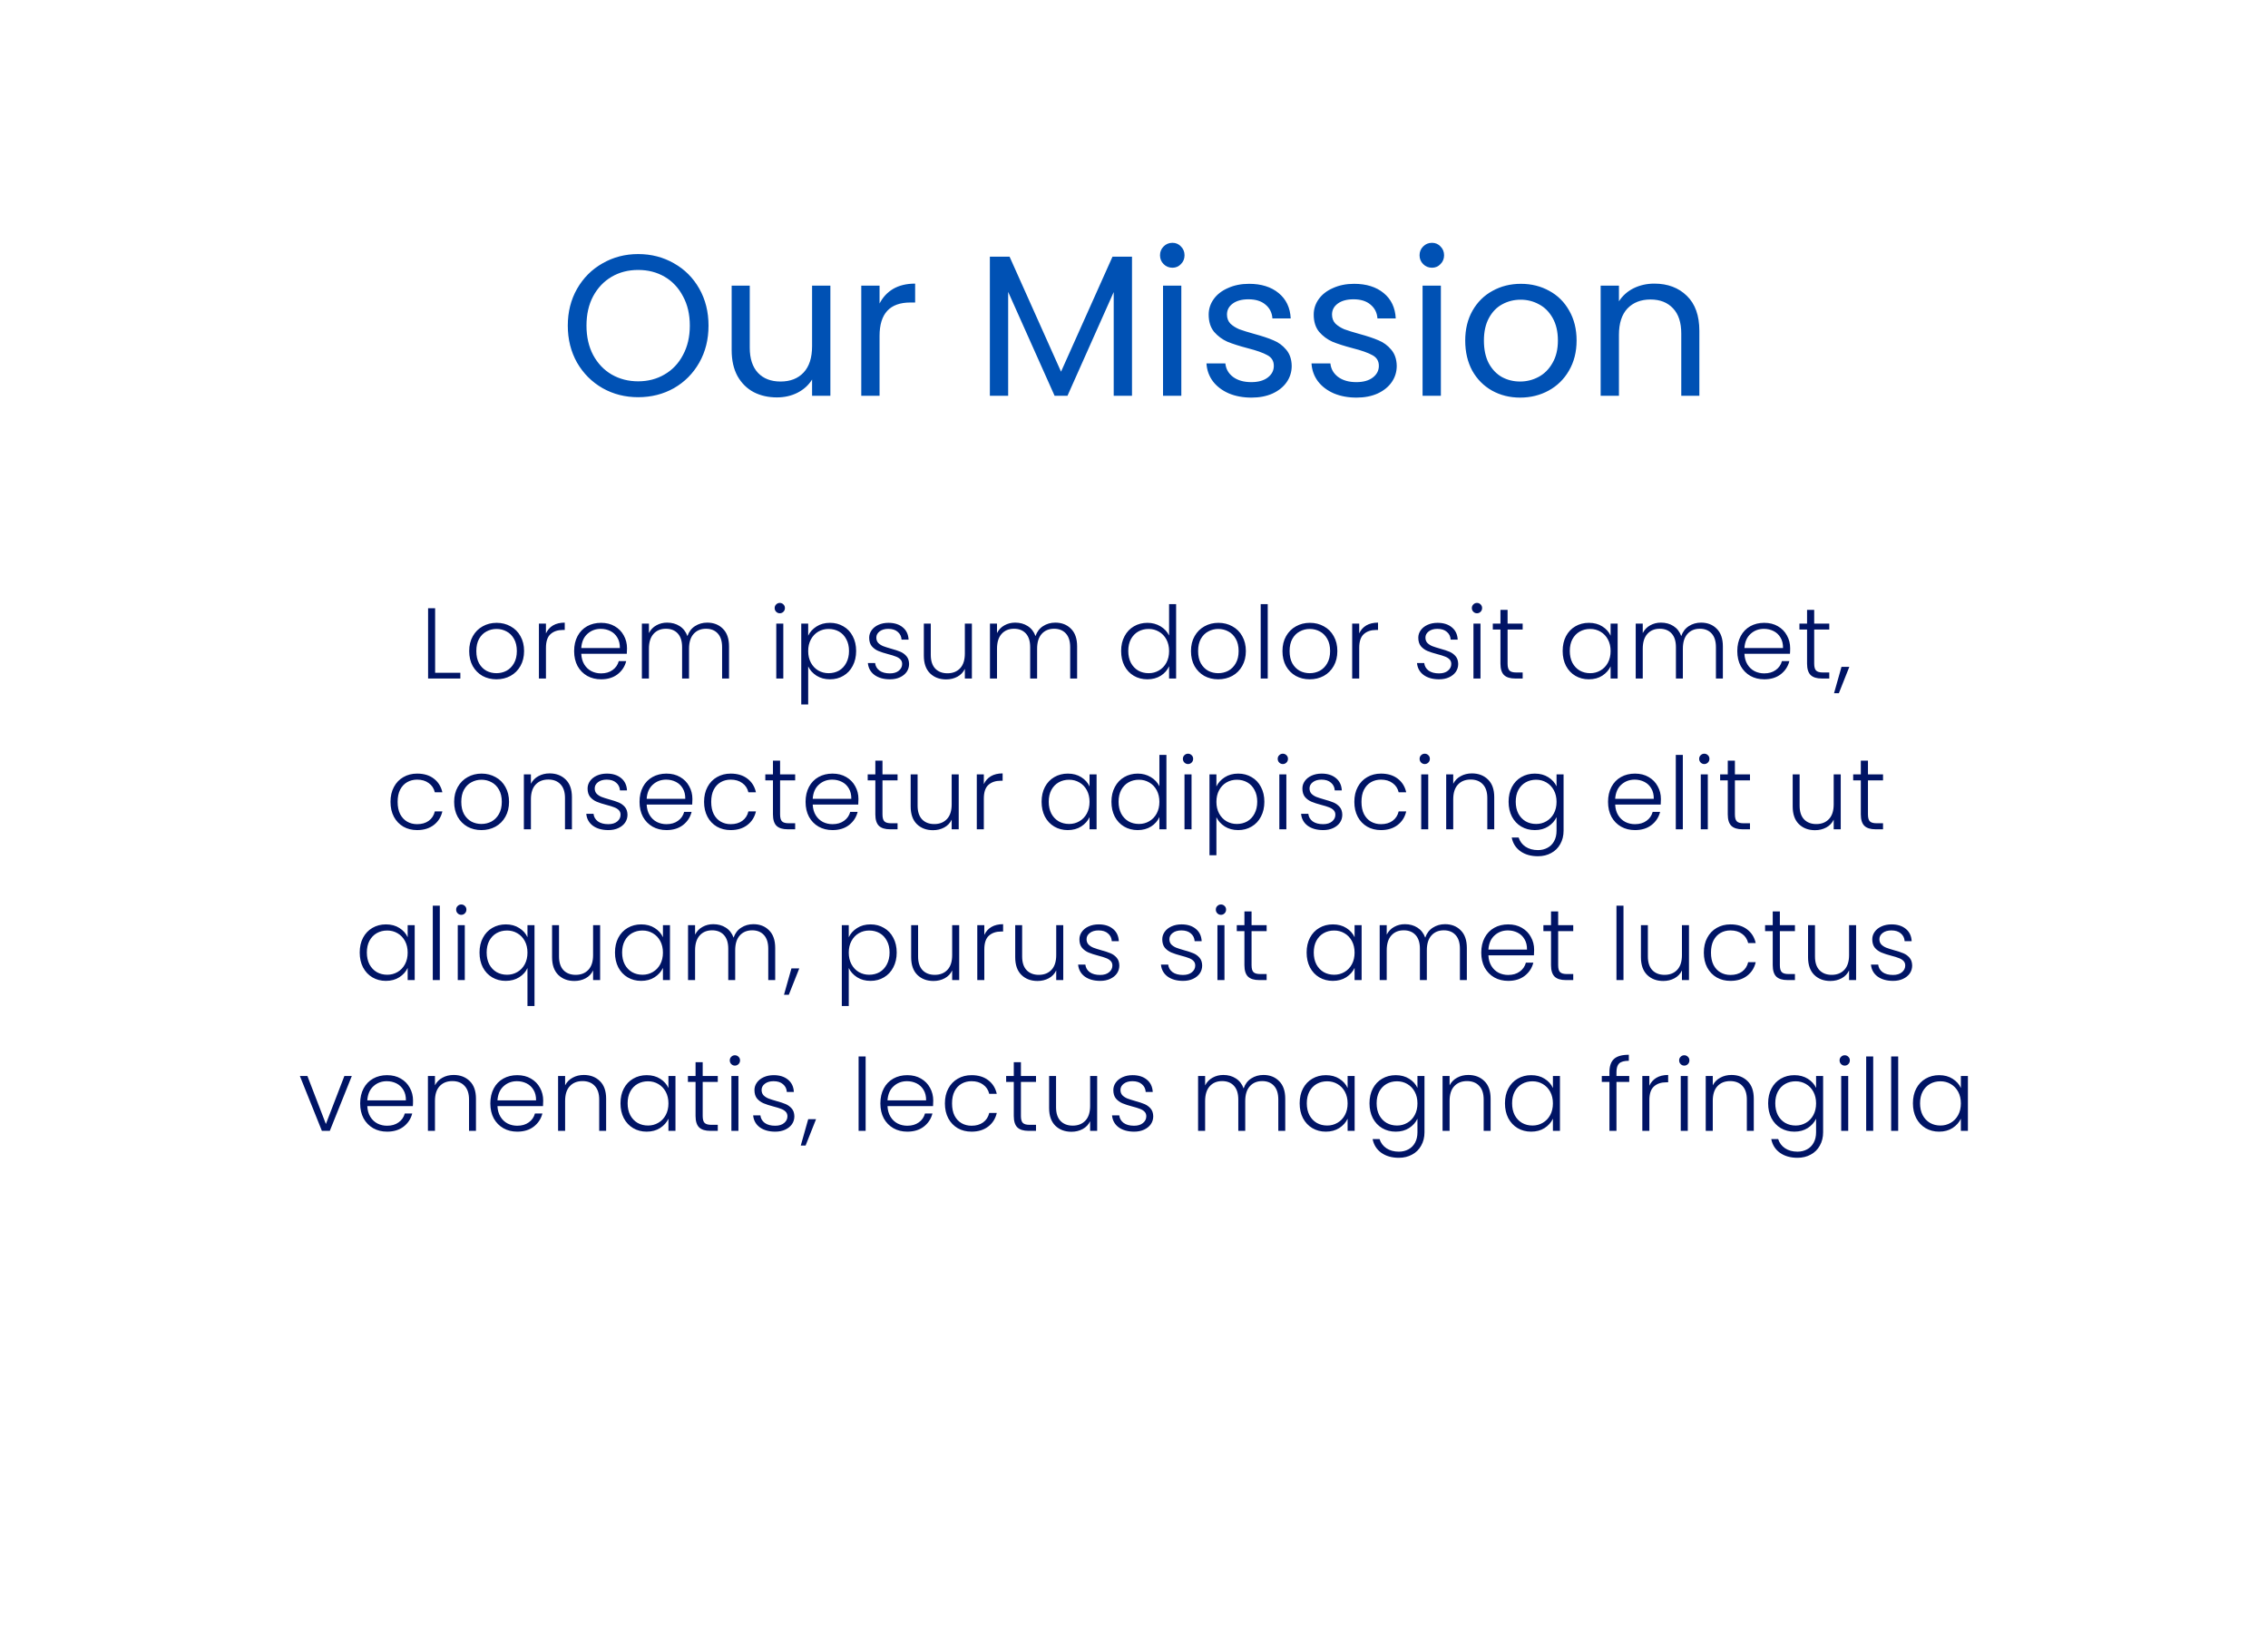 <svg width="361" height="263" viewBox="0 0 361 263" fill="none" xmlns="http://www.w3.org/2000/svg">
<path d="M101.576 63.224C99.507 63.224 97.619 62.744 95.912 61.784C94.205 60.803 92.851 59.448 91.848 57.72C90.867 55.971 90.376 54.008 90.376 51.832C90.376 49.656 90.867 47.704 91.848 45.976C92.851 44.227 94.205 42.872 95.912 41.912C97.619 40.931 99.507 40.44 101.576 40.44C103.667 40.44 105.565 40.931 107.272 41.912C108.979 42.872 110.323 44.216 111.304 45.944C112.285 47.672 112.776 49.635 112.776 51.832C112.776 54.029 112.285 55.992 111.304 57.72C110.323 59.448 108.979 60.803 107.272 61.784C105.565 62.744 103.667 63.224 101.576 63.224ZM101.576 60.696C103.133 60.696 104.531 60.333 105.768 59.608C107.027 58.883 108.008 57.848 108.712 56.504C109.437 55.16 109.8 53.603 109.8 51.832C109.8 50.04 109.437 48.483 108.712 47.16C108.008 45.816 107.037 44.781 105.8 44.056C104.563 43.331 103.155 42.968 101.576 42.968C99.997 42.968 98.589 43.331 97.352 44.056C96.115 44.781 95.133 45.816 94.408 47.16C93.704 48.483 93.352 50.04 93.352 51.832C93.352 53.603 93.704 55.16 94.408 56.504C95.133 57.848 96.115 58.883 97.352 59.608C98.611 60.333 100.019 60.696 101.576 60.696ZM132.172 45.464V63H129.26V60.408C128.706 61.304 127.927 62.008 126.924 62.52C125.943 63.011 124.855 63.256 123.66 63.256C122.295 63.256 121.068 62.979 119.98 62.424C118.892 61.848 118.028 60.995 117.388 59.864C116.77 58.733 116.46 57.357 116.46 55.736V45.464H119.34V55.352C119.34 57.08 119.778 58.413 120.652 59.352C121.527 60.269 122.722 60.728 124.236 60.728C125.794 60.728 127.02 60.248 127.916 59.288C128.812 58.328 129.26 56.931 129.26 55.096V45.464H132.172ZM140.001 48.312C140.513 47.309 141.238 46.531 142.177 45.976C143.137 45.421 144.3 45.144 145.665 45.144V48.152H144.897C141.633 48.152 140.001 49.923 140.001 53.464V63H137.089V45.464H140.001V48.312ZM180.182 40.856V63H177.27V46.488L169.91 63H167.862L160.47 46.456V63H157.558V40.856H160.694L168.886 59.16L177.078 40.856H180.182ZM186.624 42.616C186.07 42.616 185.6 42.424 185.216 42.04C184.832 41.656 184.64 41.187 184.64 40.632C184.64 40.077 184.832 39.608 185.216 39.224C185.6 38.84 186.07 38.648 186.624 38.648C187.158 38.648 187.606 38.84 187.968 39.224C188.352 39.608 188.544 40.077 188.544 40.632C188.544 41.187 188.352 41.656 187.968 42.04C187.606 42.424 187.158 42.616 186.624 42.616ZM188.032 45.464V63H185.12V45.464H188.032ZM199.203 63.288C197.859 63.288 196.654 63.064 195.587 62.616C194.521 62.147 193.678 61.507 193.059 60.696C192.441 59.864 192.099 58.915 192.035 57.848H195.043C195.129 58.723 195.534 59.437 196.259 59.992C197.006 60.547 197.977 60.824 199.171 60.824C200.281 60.824 201.155 60.579 201.795 60.088C202.435 59.597 202.755 58.979 202.755 58.232C202.755 57.464 202.414 56.899 201.731 56.536C201.049 56.152 199.993 55.779 198.563 55.416C197.262 55.075 196.195 54.733 195.363 54.392C194.553 54.029 193.849 53.507 193.251 52.824C192.675 52.12 192.387 51.203 192.387 50.072C192.387 49.176 192.654 48.355 193.187 47.608C193.721 46.861 194.478 46.275 195.459 45.848C196.441 45.4 197.561 45.176 198.819 45.176C200.761 45.176 202.329 45.667 203.523 46.648C204.718 47.629 205.358 48.973 205.443 50.68H202.531C202.467 49.763 202.094 49.027 201.411 48.472C200.75 47.917 199.854 47.64 198.723 47.64C197.678 47.64 196.846 47.864 196.227 48.312C195.609 48.76 195.299 49.347 195.299 50.072C195.299 50.648 195.481 51.128 195.843 51.512C196.227 51.875 196.697 52.173 197.251 52.408C197.827 52.621 198.617 52.867 199.619 53.144C200.878 53.485 201.902 53.827 202.691 54.168C203.481 54.488 204.153 54.979 204.707 55.64C205.283 56.301 205.582 57.165 205.603 58.232C205.603 59.192 205.337 60.056 204.803 60.824C204.27 61.592 203.513 62.2 202.531 62.648C201.571 63.075 200.462 63.288 199.203 63.288ZM215.922 63.288C214.578 63.288 213.373 63.064 212.306 62.616C211.239 62.147 210.397 61.507 209.778 60.696C209.159 59.864 208.818 58.915 208.754 57.848H211.762C211.847 58.723 212.253 59.437 212.978 59.992C213.725 60.547 214.695 60.824 215.89 60.824C216.999 60.824 217.874 60.579 218.514 60.088C219.154 59.597 219.474 58.979 219.474 58.232C219.474 57.464 219.133 56.899 218.45 56.536C217.767 56.152 216.711 55.779 215.282 55.416C213.981 55.075 212.914 54.733 212.082 54.392C211.271 54.029 210.567 53.507 209.97 52.824C209.394 52.12 209.106 51.203 209.106 50.072C209.106 49.176 209.373 48.355 209.906 47.608C210.439 46.861 211.197 46.275 212.178 45.848C213.159 45.4 214.279 45.176 215.538 45.176C217.479 45.176 219.047 45.667 220.242 46.648C221.437 47.629 222.077 48.973 222.162 50.68H219.25C219.186 49.763 218.813 49.027 218.13 48.472C217.469 47.917 216.573 47.64 215.442 47.64C214.397 47.64 213.565 47.864 212.946 48.312C212.327 48.76 212.018 49.347 212.018 50.072C212.018 50.648 212.199 51.128 212.562 51.512C212.946 51.875 213.415 52.173 213.97 52.408C214.546 52.621 215.335 52.867 216.338 53.144C217.597 53.485 218.621 53.827 219.41 54.168C220.199 54.488 220.871 54.979 221.426 55.64C222.002 56.301 222.301 57.165 222.322 58.232C222.322 59.192 222.055 60.056 221.522 60.824C220.989 61.592 220.231 62.2 219.25 62.648C218.29 63.075 217.181 63.288 215.922 63.288ZM227.937 42.616C227.382 42.616 226.913 42.424 226.529 42.04C226.145 41.656 225.953 41.187 225.953 40.632C225.953 40.077 226.145 39.608 226.529 39.224C226.913 38.84 227.382 38.648 227.937 38.648C228.47 38.648 228.918 38.84 229.281 39.224C229.665 39.608 229.857 40.077 229.857 40.632C229.857 41.187 229.665 41.656 229.281 42.04C228.918 42.424 228.47 42.616 227.937 42.616ZM229.345 45.464V63H226.433V45.464H229.345ZM241.956 63.288C240.313 63.288 238.82 62.915 237.476 62.168C236.153 61.421 235.108 60.365 234.34 59C233.593 57.613 233.22 56.013 233.22 54.2C233.22 52.408 233.604 50.829 234.372 49.464C235.161 48.077 236.228 47.021 237.572 46.296C238.916 45.549 240.42 45.176 242.084 45.176C243.748 45.176 245.252 45.549 246.596 46.296C247.94 47.021 248.996 48.067 249.764 49.432C250.553 50.797 250.948 52.387 250.948 54.2C250.948 56.013 250.542 57.613 249.732 59C248.942 60.365 247.865 61.421 246.5 62.168C245.134 62.915 243.62 63.288 241.956 63.288ZM241.956 60.728C243.001 60.728 243.982 60.483 244.9 59.992C245.817 59.501 246.553 58.765 247.108 57.784C247.684 56.803 247.972 55.608 247.972 54.2C247.972 52.792 247.694 51.597 247.14 50.616C246.585 49.635 245.86 48.909 244.964 48.44C244.068 47.949 243.097 47.704 242.052 47.704C240.985 47.704 240.004 47.949 239.108 48.44C238.233 48.909 237.529 49.635 236.996 50.616C236.462 51.597 236.196 52.792 236.196 54.2C236.196 55.629 236.452 56.835 236.964 57.816C237.497 58.797 238.201 59.533 239.076 60.024C239.95 60.493 240.91 60.728 241.956 60.728ZM263.321 45.144C265.454 45.144 267.182 45.795 268.505 47.096C269.827 48.376 270.489 50.232 270.489 52.664V63H267.609V53.08C267.609 51.331 267.171 49.997 266.297 49.08C265.422 48.141 264.227 47.672 262.713 47.672C261.177 47.672 259.95 48.152 259.033 49.112C258.137 50.072 257.689 51.469 257.689 53.304V63H254.777V45.464H257.689V47.96C258.265 47.064 259.043 46.371 260.025 45.88C261.027 45.389 262.126 45.144 263.321 45.144Z" fill="#0051B4"/>
<path d="M69.26 107.088H73.276V108H68.14V96.816H69.26V107.088ZM79.018 108.128C78.197 108.128 77.455 107.947 76.794 107.584C76.143 107.211 75.626 106.688 75.242 106.016C74.869 105.333 74.682 104.539 74.682 103.632C74.682 102.725 74.874 101.936 75.258 101.264C75.642 100.581 76.165 100.059 76.826 99.696C77.487 99.323 78.229 99.136 79.05 99.136C79.871 99.136 80.613 99.323 81.274 99.696C81.946 100.059 82.469 100.581 82.842 101.264C83.226 101.936 83.418 102.725 83.418 103.632C83.418 104.528 83.226 105.317 82.842 106C82.458 106.683 81.93 107.211 81.258 107.584C80.586 107.947 79.839 108.128 79.018 108.128ZM79.018 107.152C79.594 107.152 80.127 107.024 80.618 106.768C81.109 106.501 81.503 106.107 81.802 105.584C82.111 105.051 82.266 104.4 82.266 103.632C82.266 102.864 82.117 102.219 81.818 101.696C81.519 101.163 81.125 100.768 80.634 100.512C80.143 100.245 79.61 100.112 79.034 100.112C78.458 100.112 77.925 100.245 77.434 100.512C76.943 100.768 76.549 101.163 76.25 101.696C75.962 102.219 75.818 102.864 75.818 103.632C75.818 104.4 75.962 105.051 76.25 105.584C76.549 106.107 76.938 106.501 77.418 106.768C77.909 107.024 78.442 107.152 79.018 107.152ZM86.9 100.816C87.145 100.272 87.518 99.851 88.02 99.552C88.532 99.253 89.156 99.104 89.892 99.104V100.272H89.588C88.777 100.272 88.126 100.491 87.636 100.928C87.145 101.365 86.9 102.096 86.9 103.12V108H85.78V99.264H86.9V100.816ZM99.801 103.184C99.801 103.568 99.79 103.861 99.769 104.064H92.521C92.553 104.725 92.713 105.291 93.001 105.76C93.289 106.229 93.667 106.587 94.137 106.832C94.606 107.067 95.118 107.184 95.673 107.184C96.398 107.184 97.006 107.008 97.497 106.656C97.998 106.304 98.329 105.829 98.489 105.232H99.673C99.459 106.085 99.001 106.784 98.297 107.328C97.603 107.861 96.729 108.128 95.673 108.128C94.851 108.128 94.115 107.947 93.465 107.584C92.814 107.211 92.302 106.688 91.929 106.016C91.566 105.333 91.385 104.539 91.385 103.632C91.385 102.725 91.566 101.931 91.929 101.248C92.291 100.565 92.798 100.043 93.449 99.68C94.099 99.317 94.841 99.136 95.673 99.136C96.505 99.136 97.23 99.317 97.849 99.68C98.478 100.043 98.958 100.533 99.289 101.152C99.63 101.76 99.801 102.437 99.801 103.184ZM98.665 103.152C98.675 102.501 98.542 101.947 98.265 101.488C97.998 101.029 97.63 100.683 97.161 100.448C96.691 100.213 96.179 100.096 95.625 100.096C94.793 100.096 94.083 100.363 93.497 100.896C92.91 101.429 92.585 102.181 92.521 103.152H98.665ZM112.57 99.104C113.594 99.104 114.426 99.429 115.066 100.08C115.716 100.72 116.042 101.653 116.042 102.88V108H114.938V103.008C114.938 102.059 114.708 101.333 114.25 100.832C113.791 100.331 113.167 100.08 112.378 100.08C111.556 100.08 110.9 100.352 110.41 100.896C109.919 101.44 109.674 102.229 109.674 103.264V108H108.57V103.008C108.57 102.059 108.34 101.333 107.882 100.832C107.423 100.331 106.794 100.08 105.994 100.08C105.172 100.08 104.516 100.352 104.026 100.896C103.535 101.44 103.29 102.229 103.29 103.264V108H102.17V99.264H103.29V100.768C103.567 100.224 103.962 99.813 104.474 99.536C104.986 99.248 105.556 99.104 106.186 99.104C106.943 99.104 107.604 99.285 108.17 99.648C108.746 100.011 109.162 100.544 109.418 101.248C109.652 100.555 110.052 100.027 110.618 99.664C111.194 99.291 111.844 99.104 112.57 99.104ZM124.12 97.616C123.896 97.616 123.704 97.536 123.544 97.376C123.384 97.216 123.304 97.019 123.304 96.784C123.304 96.549 123.384 96.357 123.544 96.208C123.704 96.048 123.896 95.968 124.12 95.968C124.344 95.968 124.536 96.048 124.696 96.208C124.856 96.357 124.936 96.549 124.936 96.784C124.936 97.019 124.856 97.216 124.696 97.376C124.536 97.536 124.344 97.616 124.12 97.616ZM124.68 99.264V108H123.56V99.264H124.68ZM128.64 101.184C128.917 100.597 129.355 100.112 129.952 99.728C130.56 99.333 131.28 99.136 132.112 99.136C132.901 99.136 133.611 99.323 134.24 99.696C134.88 100.059 135.376 100.581 135.728 101.264C136.091 101.936 136.272 102.72 136.272 103.616C136.272 104.512 136.091 105.301 135.728 105.984C135.376 106.667 134.88 107.195 134.24 107.568C133.611 107.941 132.901 108.128 132.112 108.128C131.291 108.128 130.576 107.936 129.968 107.552C129.36 107.157 128.917 106.667 128.64 106.08V112.128H127.536V99.264H128.64V101.184ZM135.136 103.616C135.136 102.891 134.992 102.267 134.704 101.744C134.427 101.211 134.043 100.805 133.552 100.528C133.061 100.251 132.507 100.112 131.888 100.112C131.291 100.112 130.741 100.256 130.24 100.544C129.749 100.832 129.36 101.243 129.072 101.776C128.784 102.309 128.64 102.928 128.64 103.632C128.64 104.336 128.784 104.955 129.072 105.488C129.36 106.021 129.749 106.432 130.24 106.72C130.741 107.008 131.291 107.152 131.888 107.152C132.507 107.152 133.061 107.013 133.552 106.736C134.043 106.448 134.427 106.037 134.704 105.504C134.992 104.96 135.136 104.331 135.136 103.616ZM141.661 108.128C140.658 108.128 139.837 107.899 139.197 107.44C138.567 106.971 138.215 106.336 138.141 105.536H139.293C139.346 106.027 139.575 106.427 139.981 106.736C140.397 107.035 140.951 107.184 141.645 107.184C142.253 107.184 142.727 107.04 143.069 106.752C143.421 106.464 143.597 106.107 143.597 105.68C143.597 105.381 143.501 105.136 143.309 104.944C143.117 104.752 142.871 104.603 142.573 104.496C142.285 104.379 141.89 104.256 141.389 104.128C140.738 103.957 140.21 103.787 139.805 103.616C139.399 103.445 139.053 103.195 138.765 102.864C138.487 102.523 138.349 102.069 138.349 101.504C138.349 101.077 138.477 100.683 138.733 100.32C138.989 99.957 139.351 99.669 139.821 99.456C140.29 99.243 140.823 99.136 141.421 99.136C142.359 99.136 143.117 99.376 143.693 99.856C144.269 100.325 144.578 100.976 144.621 101.808H143.501C143.469 101.296 143.266 100.885 142.893 100.576C142.53 100.256 142.029 100.096 141.389 100.096C140.823 100.096 140.365 100.229 140.013 100.496C139.661 100.763 139.485 101.093 139.485 101.488C139.485 101.829 139.586 102.112 139.789 102.336C140.002 102.549 140.263 102.72 140.573 102.848C140.882 102.965 141.298 103.099 141.821 103.248C142.45 103.419 142.951 103.584 143.325 103.744C143.698 103.904 144.018 104.139 144.285 104.448C144.551 104.757 144.69 105.168 144.701 105.68C144.701 106.149 144.573 106.571 144.317 106.944C144.061 107.307 143.703 107.595 143.245 107.808C142.786 108.021 142.258 108.128 141.661 108.128ZM154.697 99.264V108H153.577V106.464C153.321 107.008 152.926 107.424 152.393 107.712C151.86 108 151.262 108.144 150.601 108.144C149.556 108.144 148.702 107.824 148.041 107.184C147.38 106.533 147.049 105.595 147.049 104.368V99.264H148.153V104.24C148.153 105.189 148.388 105.915 148.857 106.416C149.337 106.917 149.988 107.168 150.809 107.168C151.652 107.168 152.324 106.901 152.825 106.368C153.326 105.835 153.577 105.051 153.577 104.016V99.264H154.697ZM167.974 99.104C168.998 99.104 169.83 99.429 170.47 100.08C171.121 100.72 171.446 101.653 171.446 102.88V108H170.342V103.008C170.342 102.059 170.113 101.333 169.654 100.832C169.195 100.331 168.571 100.08 167.782 100.08C166.961 100.08 166.305 100.352 165.814 100.896C165.323 101.44 165.078 102.229 165.078 103.264V108H163.974V103.008C163.974 102.059 163.745 101.333 163.286 100.832C162.827 100.331 162.198 100.08 161.398 100.08C160.577 100.08 159.921 100.352 159.43 100.896C158.939 101.44 158.694 102.229 158.694 103.264V108H157.574V99.264H158.694V100.768C158.971 100.224 159.366 99.813 159.878 99.536C160.39 99.248 160.961 99.104 161.59 99.104C162.347 99.104 163.009 99.285 163.574 99.648C164.15 100.011 164.566 100.544 164.822 101.248C165.057 100.555 165.457 100.027 166.022 99.664C166.598 99.291 167.249 99.104 167.974 99.104ZM178.452 103.616C178.452 102.72 178.633 101.936 178.996 101.264C179.359 100.581 179.855 100.059 180.484 99.696C181.124 99.323 181.844 99.136 182.644 99.136C183.412 99.136 184.105 99.323 184.724 99.696C185.343 100.069 185.796 100.555 186.084 101.152V96.16H187.204V108H186.084V106.048C185.817 106.656 185.38 107.157 184.772 107.552C184.164 107.936 183.449 108.128 182.628 108.128C181.828 108.128 181.108 107.941 180.468 107.568C179.839 107.195 179.343 106.667 178.98 105.984C178.628 105.301 178.452 104.512 178.452 103.616ZM186.084 103.632C186.084 102.928 185.94 102.309 185.652 101.776C185.364 101.243 184.969 100.832 184.468 100.544C183.977 100.256 183.433 100.112 182.836 100.112C182.217 100.112 181.663 100.251 181.172 100.528C180.681 100.805 180.292 101.211 180.004 101.744C179.727 102.267 179.588 102.891 179.588 103.616C179.588 104.331 179.727 104.96 180.004 105.504C180.292 106.037 180.681 106.448 181.172 106.736C181.663 107.013 182.217 107.152 182.836 107.152C183.433 107.152 183.977 107.008 184.468 106.72C184.969 106.432 185.364 106.021 185.652 105.488C185.94 104.955 186.084 104.336 186.084 103.632ZM193.905 108.128C193.084 108.128 192.342 107.947 191.681 107.584C191.03 107.211 190.513 106.688 190.129 106.016C189.756 105.333 189.569 104.539 189.569 103.632C189.569 102.725 189.761 101.936 190.145 101.264C190.529 100.581 191.052 100.059 191.713 99.696C192.374 99.323 193.116 99.136 193.937 99.136C194.758 99.136 195.5 99.323 196.161 99.696C196.833 100.059 197.356 100.581 197.729 101.264C198.113 101.936 198.305 102.725 198.305 103.632C198.305 104.528 198.113 105.317 197.729 106C197.345 106.683 196.817 107.211 196.145 107.584C195.473 107.947 194.726 108.128 193.905 108.128ZM193.905 107.152C194.481 107.152 195.014 107.024 195.505 106.768C195.996 106.501 196.39 106.107 196.689 105.584C196.998 105.051 197.153 104.4 197.153 103.632C197.153 102.864 197.004 102.219 196.705 101.696C196.406 101.163 196.012 100.768 195.521 100.512C195.03 100.245 194.497 100.112 193.921 100.112C193.345 100.112 192.812 100.245 192.321 100.512C191.83 100.768 191.436 101.163 191.137 101.696C190.849 102.219 190.705 102.864 190.705 103.632C190.705 104.4 190.849 105.051 191.137 105.584C191.436 106.107 191.825 106.501 192.305 106.768C192.796 107.024 193.329 107.152 193.905 107.152ZM201.787 96.16V108H200.667V96.16H201.787ZM208.467 108.128C207.645 108.128 206.904 107.947 206.243 107.584C205.592 107.211 205.075 106.688 204.691 106.016C204.317 105.333 204.131 104.539 204.131 103.632C204.131 102.725 204.323 101.936 204.707 101.264C205.091 100.581 205.613 100.059 206.275 99.696C206.936 99.323 207.677 99.136 208.499 99.136C209.32 99.136 210.061 99.323 210.723 99.696C211.395 100.059 211.917 100.581 212.291 101.264C212.675 101.936 212.867 102.725 212.867 103.632C212.867 104.528 212.675 105.317 212.291 106C211.907 106.683 211.379 107.211 210.707 107.584C210.035 107.947 209.288 108.128 208.467 108.128ZM208.467 107.152C209.043 107.152 209.576 107.024 210.067 106.768C210.557 106.501 210.952 106.107 211.251 105.584C211.56 105.051 211.715 104.4 211.715 103.632C211.715 102.864 211.565 102.219 211.267 101.696C210.968 101.163 210.573 100.768 210.083 100.512C209.592 100.245 209.059 100.112 208.483 100.112C207.907 100.112 207.373 100.245 206.883 100.512C206.392 100.768 205.997 101.163 205.699 101.696C205.411 102.219 205.267 102.864 205.267 103.632C205.267 104.4 205.411 105.051 205.699 105.584C205.997 106.107 206.387 106.501 206.867 106.768C207.357 107.024 207.891 107.152 208.467 107.152ZM216.348 100.816C216.594 100.272 216.967 99.851 217.468 99.552C217.98 99.253 218.604 99.104 219.34 99.104V100.272H219.036C218.226 100.272 217.575 100.491 217.084 100.928C216.594 101.365 216.348 102.096 216.348 103.12V108H215.228V99.264H216.348V100.816ZM229.064 108.128C228.061 108.128 227.24 107.899 226.6 107.44C225.971 106.971 225.619 106.336 225.544 105.536H226.696C226.749 106.027 226.979 106.427 227.384 106.736C227.8 107.035 228.355 107.184 229.048 107.184C229.656 107.184 230.131 107.04 230.472 106.752C230.824 106.464 231 106.107 231 105.68C231 105.381 230.904 105.136 230.712 104.944C230.52 104.752 230.275 104.603 229.976 104.496C229.688 104.379 229.293 104.256 228.792 104.128C228.141 103.957 227.613 103.787 227.208 103.616C226.803 103.445 226.456 103.195 226.168 102.864C225.891 102.523 225.752 102.069 225.752 101.504C225.752 101.077 225.88 100.683 226.136 100.32C226.392 99.957 226.755 99.669 227.224 99.456C227.693 99.243 228.227 99.136 228.824 99.136C229.763 99.136 230.52 99.376 231.096 99.856C231.672 100.325 231.981 100.976 232.024 101.808H230.904C230.872 101.296 230.669 100.885 230.296 100.576C229.933 100.256 229.432 100.096 228.792 100.096C228.227 100.096 227.768 100.229 227.416 100.496C227.064 100.763 226.888 101.093 226.888 101.488C226.888 101.829 226.989 102.112 227.192 102.336C227.405 102.549 227.667 102.72 227.976 102.848C228.285 102.965 228.701 103.099 229.224 103.248C229.853 103.419 230.355 103.584 230.728 103.744C231.101 103.904 231.421 104.139 231.688 104.448C231.955 104.757 232.093 105.168 232.104 105.68C232.104 106.149 231.976 106.571 231.72 106.944C231.464 107.307 231.107 107.595 230.648 107.808C230.189 108.021 229.661 108.128 229.064 108.128ZM235.092 97.616C234.868 97.616 234.676 97.536 234.516 97.376C234.356 97.216 234.276 97.019 234.276 96.784C234.276 96.549 234.356 96.357 234.516 96.208C234.676 96.048 234.868 95.968 235.092 95.968C235.316 95.968 235.508 96.048 235.668 96.208C235.828 96.357 235.908 96.549 235.908 96.784C235.908 97.019 235.828 97.216 235.668 97.376C235.508 97.536 235.316 97.616 235.092 97.616ZM235.652 99.264V108H234.532V99.264H235.652ZM239.964 100.208V105.632C239.964 106.165 240.066 106.533 240.268 106.736C240.471 106.939 240.828 107.04 241.34 107.04H242.364V108H241.164C240.375 108 239.788 107.819 239.404 107.456C239.02 107.083 238.828 106.475 238.828 105.632V100.208H237.612V99.264H238.828V97.072H239.964V99.264H242.364V100.208H239.964ZM248.73 103.616C248.73 102.72 248.906 101.936 249.258 101.264C249.621 100.581 250.117 100.059 250.746 99.696C251.386 99.323 252.106 99.136 252.906 99.136C253.738 99.136 254.453 99.328 255.05 99.712C255.658 100.096 256.096 100.587 256.362 101.184V99.264H257.482V108H256.362V106.064C256.085 106.661 255.642 107.157 255.034 107.552C254.437 107.936 253.722 108.128 252.89 108.128C252.101 108.128 251.386 107.941 250.746 107.568C250.117 107.195 249.621 106.667 249.258 105.984C248.906 105.301 248.73 104.512 248.73 103.616ZM256.362 103.632C256.362 102.928 256.218 102.309 255.93 101.776C255.642 101.243 255.248 100.832 254.746 100.544C254.256 100.256 253.712 100.112 253.114 100.112C252.496 100.112 251.941 100.251 251.45 100.528C250.96 100.805 250.57 101.211 250.282 101.744C250.005 102.267 249.866 102.891 249.866 103.616C249.866 104.331 250.005 104.96 250.282 105.504C250.57 106.037 250.96 106.448 251.45 106.736C251.941 107.013 252.496 107.152 253.114 107.152C253.712 107.152 254.256 107.008 254.746 106.72C255.248 106.432 255.642 106.021 255.93 105.488C256.218 104.955 256.362 104.336 256.362 103.632ZM270.759 99.104C271.783 99.104 272.615 99.429 273.255 100.08C273.906 100.72 274.231 101.653 274.231 102.88V108H273.127V103.008C273.127 102.059 272.898 101.333 272.439 100.832C271.98 100.331 271.356 100.08 270.567 100.08C269.746 100.08 269.09 100.352 268.599 100.896C268.108 101.44 267.863 102.229 267.863 103.264V108H266.759V103.008C266.759 102.059 266.53 101.333 266.071 100.832C265.612 100.331 264.983 100.08 264.183 100.08C263.362 100.08 262.706 100.352 262.215 100.896C261.724 101.44 261.479 102.229 261.479 103.264V108H260.359V99.264H261.479V100.768C261.756 100.224 262.151 99.813 262.663 99.536C263.175 99.248 263.746 99.104 264.375 99.104C265.132 99.104 265.794 99.285 266.359 99.648C266.935 100.011 267.351 100.544 267.607 101.248C267.842 100.555 268.242 100.027 268.807 99.664C269.383 99.291 270.034 99.104 270.759 99.104ZM284.942 103.184C284.942 103.568 284.932 103.861 284.91 104.064H277.662C277.694 104.725 277.854 105.291 278.142 105.76C278.43 106.229 278.809 106.587 279.278 106.832C279.748 107.067 280.26 107.184 280.814 107.184C281.54 107.184 282.148 107.008 282.638 106.656C283.14 106.304 283.47 105.829 283.63 105.232H284.814C284.601 106.085 284.142 106.784 283.438 107.328C282.745 107.861 281.87 108.128 280.814 108.128C279.993 108.128 279.257 107.947 278.606 107.584C277.956 107.211 277.444 106.688 277.07 106.016C276.708 105.333 276.526 104.539 276.526 103.632C276.526 102.725 276.708 101.931 277.07 101.248C277.433 100.565 277.94 100.043 278.59 99.68C279.241 99.317 279.982 99.136 280.814 99.136C281.646 99.136 282.372 99.317 282.99 99.68C283.62 100.043 284.1 100.533 284.43 101.152C284.772 101.76 284.942 102.437 284.942 103.184ZM283.806 103.152C283.817 102.501 283.684 101.947 283.406 101.488C283.14 101.029 282.772 100.683 282.302 100.448C281.833 100.213 281.321 100.096 280.766 100.096C279.934 100.096 279.225 100.363 278.638 100.896C278.052 101.429 277.726 102.181 277.662 103.152H283.806ZM288.768 100.208V105.632C288.768 106.165 288.869 106.533 289.072 106.736C289.274 106.939 289.632 107.04 290.144 107.04H291.168V108H289.968C289.178 108 288.592 107.819 288.208 107.456C287.824 107.083 287.632 106.475 287.632 105.632V100.208H286.416V99.264H287.632V97.072H288.768V99.264H291.168V100.208H288.768ZM294.359 106.144L292.695 110.336H291.927L293.111 106.144H294.359ZM62.156 127.632C62.156 126.725 62.337 125.936 62.7 125.264C63.062 124.581 63.563 124.059 64.204 123.696C64.844 123.323 65.574 123.136 66.395 123.136C67.473 123.136 68.358 123.403 69.052 123.936C69.755 124.469 70.209 125.195 70.412 126.112H69.212C69.062 125.483 68.737 124.992 68.236 124.64C67.745 124.277 67.132 124.096 66.395 124.096C65.809 124.096 65.281 124.229 64.811 124.496C64.342 124.763 63.969 125.163 63.691 125.696C63.425 126.219 63.291 126.864 63.291 127.632C63.291 128.4 63.425 129.051 63.691 129.584C63.969 130.117 64.342 130.517 64.811 130.784C65.281 131.051 65.809 131.184 66.395 131.184C67.132 131.184 67.745 131.008 68.236 130.656C68.737 130.293 69.062 129.792 69.212 129.152H70.412C70.209 130.048 69.755 130.768 69.052 131.312C68.347 131.856 67.462 132.128 66.395 132.128C65.574 132.128 64.844 131.947 64.204 131.584C63.563 131.211 63.062 130.688 62.7 130.016C62.337 129.333 62.156 128.539 62.156 127.632ZM76.624 132.128C75.803 132.128 75.061 131.947 74.4 131.584C73.749 131.211 73.232 130.688 72.848 130.016C72.475 129.333 72.288 128.539 72.288 127.632C72.288 126.725 72.48 125.936 72.864 125.264C73.248 124.581 73.771 124.059 74.432 123.696C75.093 123.323 75.835 123.136 76.656 123.136C77.477 123.136 78.219 123.323 78.88 123.696C79.552 124.059 80.075 124.581 80.448 125.264C80.832 125.936 81.024 126.725 81.024 127.632C81.024 128.528 80.832 129.317 80.448 130C80.064 130.683 79.536 131.211 78.864 131.584C78.192 131.947 77.445 132.128 76.624 132.128ZM76.624 131.152C77.2 131.152 77.733 131.024 78.224 130.768C78.715 130.501 79.109 130.107 79.408 129.584C79.717 129.051 79.872 128.4 79.872 127.632C79.872 126.864 79.723 126.219 79.424 125.696C79.125 125.163 78.731 124.768 78.24 124.512C77.749 124.245 77.216 124.112 76.64 124.112C76.064 124.112 75.531 124.245 75.04 124.512C74.549 124.768 74.155 125.163 73.856 125.696C73.568 126.219 73.424 126.864 73.424 127.632C73.424 128.4 73.568 129.051 73.856 129.584C74.155 130.107 74.544 130.501 75.024 130.768C75.515 131.024 76.048 131.152 76.624 131.152ZM87.482 123.104C88.527 123.104 89.38 123.429 90.042 124.08C90.703 124.72 91.034 125.653 91.034 126.88V132H89.93V127.008C89.93 126.059 89.69 125.333 89.21 124.832C88.74 124.331 88.095 124.08 87.274 124.08C86.431 124.08 85.759 124.347 85.258 124.88C84.756 125.413 84.506 126.197 84.506 127.232V132H83.386V123.264H84.506V124.752C84.783 124.219 85.183 123.813 85.706 123.536C86.228 123.248 86.82 123.104 87.482 123.104ZM96.839 132.128C95.836 132.128 95.015 131.899 94.375 131.44C93.745 130.971 93.393 130.336 93.319 129.536H94.471C94.524 130.027 94.753 130.427 95.159 130.736C95.575 131.035 96.129 131.184 96.823 131.184C97.431 131.184 97.905 131.04 98.247 130.752C98.599 130.464 98.775 130.107 98.775 129.68C98.775 129.381 98.679 129.136 98.487 128.944C98.295 128.752 98.049 128.603 97.751 128.496C97.463 128.379 97.068 128.256 96.567 128.128C95.916 127.957 95.388 127.787 94.983 127.616C94.577 127.445 94.231 127.195 93.943 126.864C93.665 126.523 93.527 126.069 93.527 125.504C93.527 125.077 93.655 124.683 93.911 124.32C94.167 123.957 94.529 123.669 94.999 123.456C95.468 123.243 96.001 123.136 96.599 123.136C97.537 123.136 98.295 123.376 98.871 123.856C99.447 124.325 99.756 124.976 99.799 125.808H98.679C98.647 125.296 98.444 124.885 98.071 124.576C97.708 124.256 97.207 124.096 96.567 124.096C96.001 124.096 95.543 124.229 95.191 124.496C94.839 124.763 94.663 125.093 94.663 125.488C94.663 125.829 94.764 126.112 94.967 126.336C95.18 126.549 95.441 126.72 95.751 126.848C96.06 126.965 96.476 127.099 96.999 127.248C97.628 127.419 98.129 127.584 98.503 127.744C98.876 127.904 99.196 128.139 99.463 128.448C99.729 128.757 99.868 129.168 99.879 129.68C99.879 130.149 99.751 130.571 99.495 130.944C99.239 131.307 98.881 131.595 98.423 131.808C97.964 132.021 97.436 132.128 96.839 132.128ZM110.211 127.184C110.211 127.568 110.2 127.861 110.179 128.064H102.931C102.963 128.725 103.123 129.291 103.411 129.76C103.699 130.229 104.078 130.587 104.547 130.832C105.016 131.067 105.528 131.184 106.083 131.184C106.808 131.184 107.416 131.008 107.907 130.656C108.408 130.304 108.739 129.829 108.899 129.232H110.083C109.87 130.085 109.411 130.784 108.707 131.328C108.014 131.861 107.139 132.128 106.083 132.128C105.262 132.128 104.526 131.947 103.875 131.584C103.224 131.211 102.712 130.688 102.339 130.016C101.976 129.333 101.795 128.539 101.795 127.632C101.795 126.725 101.976 125.931 102.339 125.248C102.702 124.565 103.208 124.043 103.859 123.68C104.51 123.317 105.251 123.136 106.083 123.136C106.915 123.136 107.64 123.317 108.259 123.68C108.888 124.043 109.368 124.533 109.699 125.152C110.04 125.76 110.211 126.437 110.211 127.184ZM109.075 127.152C109.086 126.501 108.952 125.947 108.675 125.488C108.408 125.029 108.04 124.683 107.571 124.448C107.102 124.213 106.59 124.096 106.035 124.096C105.203 124.096 104.494 124.363 103.907 124.896C103.32 125.429 102.995 126.181 102.931 127.152H109.075ZM112.068 127.632C112.068 126.725 112.249 125.936 112.612 125.264C112.975 124.581 113.476 124.059 114.116 123.696C114.756 123.323 115.487 123.136 116.308 123.136C117.385 123.136 118.271 123.403 118.964 123.936C119.668 124.469 120.121 125.195 120.324 126.112H119.124C118.975 125.483 118.649 124.992 118.148 124.64C117.657 124.277 117.044 124.096 116.308 124.096C115.721 124.096 115.193 124.229 114.724 124.496C114.255 124.763 113.881 125.163 113.604 125.696C113.337 126.219 113.204 126.864 113.204 127.632C113.204 128.4 113.337 129.051 113.604 129.584C113.881 130.117 114.255 130.517 114.724 130.784C115.193 131.051 115.721 131.184 116.308 131.184C117.044 131.184 117.657 131.008 118.148 130.656C118.649 130.293 118.975 129.792 119.124 129.152H120.324C120.121 130.048 119.668 130.768 118.964 131.312C118.26 131.856 117.375 132.128 116.308 132.128C115.487 132.128 114.756 131.947 114.116 131.584C113.476 131.211 112.975 130.688 112.612 130.016C112.249 129.333 112.068 128.539 112.068 127.632ZM124.168 124.208V129.632C124.168 130.165 124.27 130.533 124.472 130.736C124.675 130.939 125.032 131.04 125.544 131.04H126.568V132H125.368C124.579 132 123.992 131.819 123.608 131.456C123.224 131.083 123.032 130.475 123.032 129.632V124.208H121.816V123.264H123.032V121.072H124.168V123.264H126.568V124.208H124.168ZM136.64 127.184C136.64 127.568 136.629 127.861 136.608 128.064H129.36C129.392 128.725 129.552 129.291 129.84 129.76C130.128 130.229 130.506 130.587 130.976 130.832C131.445 131.067 131.957 131.184 132.512 131.184C133.237 131.184 133.845 131.008 134.336 130.656C134.837 130.304 135.168 129.829 135.328 129.232H136.512C136.298 130.085 135.84 130.784 135.136 131.328C134.442 131.861 133.568 132.128 132.512 132.128C131.69 132.128 130.954 131.947 130.304 131.584C129.653 131.211 129.141 130.688 128.768 130.016C128.405 129.333 128.224 128.539 128.224 127.632C128.224 126.725 128.405 125.931 128.768 125.248C129.13 124.565 129.637 124.043 130.288 123.68C130.938 123.317 131.68 123.136 132.512 123.136C133.344 123.136 134.069 123.317 134.688 123.68C135.317 124.043 135.797 124.533 136.128 125.152C136.469 125.76 136.64 126.437 136.64 127.184ZM135.504 127.152C135.514 126.501 135.381 125.947 135.104 125.488C134.837 125.029 134.469 124.683 134 124.448C133.53 124.213 133.018 124.096 132.464 124.096C131.632 124.096 130.922 124.363 130.336 124.896C129.749 125.429 129.424 126.181 129.36 127.152H135.504ZM140.465 124.208V129.632C140.465 130.165 140.566 130.533 140.769 130.736C140.971 130.939 141.329 131.04 141.841 131.04H142.865V132H141.665C140.875 132 140.289 131.819 139.905 131.456C139.521 131.083 139.329 130.475 139.329 129.632V124.208H138.113V123.264H139.329V121.072H140.465V123.264H142.865V124.208H140.465ZM152.6 123.264V132H151.48V130.464C151.224 131.008 150.829 131.424 150.296 131.712C149.763 132 149.165 132.144 148.504 132.144C147.459 132.144 146.605 131.824 145.944 131.184C145.283 130.533 144.952 129.595 144.952 128.368V123.264H146.056V128.24C146.056 129.189 146.291 129.915 146.76 130.416C147.24 130.917 147.891 131.168 148.712 131.168C149.555 131.168 150.227 130.901 150.728 130.368C151.229 129.835 151.48 129.051 151.48 128.016V123.264H152.6ZM156.597 124.816C156.842 124.272 157.216 123.851 157.717 123.552C158.229 123.253 158.853 123.104 159.589 123.104V124.272H159.285C158.474 124.272 157.824 124.491 157.333 124.928C156.842 125.365 156.597 126.096 156.597 127.12V132H155.477V123.264H156.597V124.816ZM165.792 127.616C165.792 126.72 165.968 125.936 166.32 125.264C166.683 124.581 167.179 124.059 167.808 123.696C168.448 123.323 169.168 123.136 169.968 123.136C170.8 123.136 171.515 123.328 172.112 123.712C172.72 124.096 173.158 124.587 173.424 125.184V123.264H174.544V132H173.424V130.064C173.147 130.661 172.704 131.157 172.096 131.552C171.499 131.936 170.784 132.128 169.952 132.128C169.163 132.128 168.448 131.941 167.808 131.568C167.179 131.195 166.683 130.667 166.32 129.984C165.968 129.301 165.792 128.512 165.792 127.616ZM173.424 127.632C173.424 126.928 173.28 126.309 172.992 125.776C172.704 125.243 172.31 124.832 171.808 124.544C171.318 124.256 170.774 124.112 170.176 124.112C169.558 124.112 169.003 124.251 168.512 124.528C168.022 124.805 167.632 125.211 167.344 125.744C167.067 126.267 166.928 126.891 166.928 127.616C166.928 128.331 167.067 128.96 167.344 129.504C167.632 130.037 168.022 130.448 168.512 130.736C169.003 131.013 169.558 131.152 170.176 131.152C170.774 131.152 171.318 131.008 171.808 130.72C172.31 130.432 172.704 130.021 172.992 129.488C173.28 128.955 173.424 128.336 173.424 127.632ZM176.909 127.616C176.909 126.72 177.091 125.936 177.453 125.264C177.816 124.581 178.312 124.059 178.941 123.696C179.581 123.323 180.301 123.136 181.101 123.136C181.869 123.136 182.563 123.323 183.181 123.696C183.8 124.069 184.253 124.555 184.541 125.152V120.16H185.661V132H184.541V130.048C184.275 130.656 183.837 131.157 183.229 131.552C182.621 131.936 181.907 132.128 181.085 132.128C180.285 132.128 179.565 131.941 178.925 131.568C178.296 131.195 177.8 130.667 177.437 129.984C177.085 129.301 176.909 128.512 176.909 127.616ZM184.541 127.632C184.541 126.928 184.397 126.309 184.109 125.776C183.821 125.243 183.427 124.832 182.925 124.544C182.435 124.256 181.891 124.112 181.293 124.112C180.675 124.112 180.12 124.251 179.629 124.528C179.139 124.805 178.749 125.211 178.461 125.744C178.184 126.267 178.045 126.891 178.045 127.616C178.045 128.331 178.184 128.96 178.461 129.504C178.749 130.037 179.139 130.448 179.629 130.736C180.12 131.013 180.675 131.152 181.293 131.152C181.891 131.152 182.435 131.008 182.925 130.72C183.427 130.432 183.821 130.021 184.109 129.488C184.397 128.955 184.541 128.336 184.541 127.632ZM189.098 121.616C188.874 121.616 188.682 121.536 188.522 121.376C188.362 121.216 188.282 121.019 188.282 120.784C188.282 120.549 188.362 120.357 188.522 120.208C188.682 120.048 188.874 119.968 189.098 119.968C189.322 119.968 189.514 120.048 189.674 120.208C189.834 120.357 189.914 120.549 189.914 120.784C189.914 121.019 189.834 121.216 189.674 121.376C189.514 121.536 189.322 121.616 189.098 121.616ZM189.658 123.264V132H188.538V123.264H189.658ZM193.618 125.184C193.896 124.597 194.333 124.112 194.93 123.728C195.538 123.333 196.258 123.136 197.09 123.136C197.88 123.136 198.589 123.323 199.218 123.696C199.858 124.059 200.354 124.581 200.706 125.264C201.069 125.936 201.25 126.72 201.25 127.616C201.25 128.512 201.069 129.301 200.706 129.984C200.354 130.667 199.858 131.195 199.218 131.568C198.589 131.941 197.88 132.128 197.09 132.128C196.269 132.128 195.554 131.936 194.946 131.552C194.338 131.157 193.896 130.667 193.618 130.08V136.128H192.514V123.264H193.618V125.184ZM200.114 127.616C200.114 126.891 199.97 126.267 199.682 125.744C199.405 125.211 199.021 124.805 198.53 124.528C198.04 124.251 197.485 124.112 196.866 124.112C196.269 124.112 195.72 124.256 195.218 124.544C194.728 124.832 194.338 125.243 194.05 125.776C193.762 126.309 193.618 126.928 193.618 127.632C193.618 128.336 193.762 128.955 194.05 129.488C194.338 130.021 194.728 130.432 195.218 130.72C195.72 131.008 196.269 131.152 196.866 131.152C197.485 131.152 198.04 131.013 198.53 130.736C199.021 130.448 199.405 130.037 199.682 129.504C199.97 128.96 200.114 128.331 200.114 127.616ZM204.191 121.616C203.967 121.616 203.775 121.536 203.615 121.376C203.455 121.216 203.375 121.019 203.375 120.784C203.375 120.549 203.455 120.357 203.615 120.208C203.775 120.048 203.967 119.968 204.191 119.968C204.415 119.968 204.607 120.048 204.767 120.208C204.927 120.357 205.007 120.549 205.007 120.784C205.007 121.019 204.927 121.216 204.767 121.376C204.607 121.536 204.415 121.616 204.191 121.616ZM204.751 123.264V132H203.631V123.264H204.751ZM210.615 132.128C209.613 132.128 208.791 131.899 208.151 131.44C207.522 130.971 207.17 130.336 207.095 129.536H208.247C208.301 130.027 208.53 130.427 208.935 130.736C209.351 131.035 209.906 131.184 210.599 131.184C211.207 131.184 211.682 131.04 212.023 130.752C212.375 130.464 212.551 130.107 212.551 129.68C212.551 129.381 212.455 129.136 212.263 128.944C212.071 128.752 211.826 128.603 211.527 128.496C211.239 128.379 210.845 128.256 210.343 128.128C209.693 127.957 209.165 127.787 208.759 127.616C208.354 127.445 208.007 127.195 207.719 126.864C207.442 126.523 207.303 126.069 207.303 125.504C207.303 125.077 207.431 124.683 207.687 124.32C207.943 123.957 208.306 123.669 208.775 123.456C209.245 123.243 209.778 123.136 210.375 123.136C211.314 123.136 212.071 123.376 212.647 123.856C213.223 124.325 213.533 124.976 213.575 125.808H212.455C212.423 125.296 212.221 124.885 211.847 124.576C211.485 124.256 210.983 124.096 210.343 124.096C209.778 124.096 209.319 124.229 208.967 124.496C208.615 124.763 208.439 125.093 208.439 125.488C208.439 125.829 208.541 126.112 208.743 126.336C208.957 126.549 209.218 126.72 209.527 126.848C209.837 126.965 210.253 127.099 210.775 127.248C211.405 127.419 211.906 127.584 212.279 127.744C212.653 127.904 212.973 128.139 213.239 128.448C213.506 128.757 213.645 129.168 213.655 129.68C213.655 130.149 213.527 130.571 213.271 130.944C213.015 131.307 212.658 131.595 212.199 131.808C211.741 132.021 211.213 132.128 210.615 132.128ZM215.572 127.632C215.572 126.725 215.753 125.936 216.116 125.264C216.478 124.581 216.98 124.059 217.62 123.696C218.26 123.323 218.99 123.136 219.812 123.136C220.889 123.136 221.774 123.403 222.468 123.936C223.172 124.469 223.625 125.195 223.828 126.112H222.628C222.478 125.483 222.153 124.992 221.652 124.64C221.161 124.277 220.548 124.096 219.812 124.096C219.225 124.096 218.697 124.229 218.228 124.496C217.758 124.763 217.385 125.163 217.108 125.696C216.841 126.219 216.708 126.864 216.708 127.632C216.708 128.4 216.841 129.051 217.108 129.584C217.385 130.117 217.758 130.517 218.228 130.784C218.697 131.051 219.225 131.184 219.812 131.184C220.548 131.184 221.161 131.008 221.652 130.656C222.153 130.293 222.478 129.792 222.628 129.152H223.828C223.625 130.048 223.172 130.768 222.468 131.312C221.764 131.856 220.878 132.128 219.812 132.128C218.99 132.128 218.26 131.947 217.62 131.584C216.98 131.211 216.478 130.688 216.116 130.016C215.753 129.333 215.572 128.539 215.572 127.632ZM226.776 121.616C226.552 121.616 226.36 121.536 226.2 121.376C226.04 121.216 225.96 121.019 225.96 120.784C225.96 120.549 226.04 120.357 226.2 120.208C226.36 120.048 226.552 119.968 226.776 119.968C227 119.968 227.192 120.048 227.352 120.208C227.512 120.357 227.592 120.549 227.592 120.784C227.592 121.019 227.512 121.216 227.352 121.376C227.192 121.536 227 121.616 226.776 121.616ZM227.336 123.264V132H226.216V123.264H227.336ZM234.288 123.104C235.334 123.104 236.187 123.429 236.848 124.08C237.51 124.72 237.84 125.653 237.84 126.88V132H236.736V127.008C236.736 126.059 236.496 125.333 236.016 124.832C235.547 124.331 234.902 124.08 234.08 124.08C233.238 124.08 232.566 124.347 232.064 124.88C231.563 125.413 231.312 126.197 231.312 127.232V132H230.192V123.264H231.312V124.752C231.59 124.219 231.99 123.813 232.512 123.536C233.035 123.248 233.627 123.104 234.288 123.104ZM244.301 123.136C245.123 123.136 245.837 123.328 246.445 123.712C247.053 124.096 247.491 124.581 247.757 125.168V123.264H248.877V132.224C248.877 133.024 248.701 133.733 248.349 134.352C248.008 134.971 247.528 135.445 246.909 135.776C246.291 136.117 245.587 136.288 244.797 136.288C243.677 136.288 242.744 136.021 241.997 135.488C241.261 134.955 240.803 134.229 240.621 133.312H241.725C241.917 133.92 242.28 134.405 242.813 134.768C243.357 135.131 244.019 135.312 244.797 135.312C245.363 135.312 245.869 135.189 246.317 134.944C246.765 134.709 247.117 134.357 247.373 133.888C247.629 133.419 247.757 132.864 247.757 132.224V130.064C247.48 130.661 247.037 131.157 246.429 131.552C245.832 131.936 245.123 132.128 244.301 132.128C243.501 132.128 242.781 131.941 242.141 131.568C241.512 131.195 241.016 130.667 240.653 129.984C240.301 129.301 240.125 128.512 240.125 127.616C240.125 126.72 240.301 125.936 240.653 125.264C241.016 124.581 241.512 124.059 242.141 123.696C242.781 123.323 243.501 123.136 244.301 123.136ZM247.757 127.632C247.757 126.928 247.613 126.309 247.325 125.776C247.037 125.243 246.643 124.832 246.141 124.544C245.651 124.256 245.107 124.112 244.509 124.112C243.891 124.112 243.336 124.251 242.845 124.528C242.355 124.805 241.965 125.211 241.677 125.744C241.4 126.267 241.261 126.891 241.261 127.616C241.261 128.331 241.4 128.96 241.677 129.504C241.965 130.037 242.355 130.448 242.845 130.736C243.336 131.013 243.891 131.152 244.509 131.152C245.107 131.152 245.651 131.008 246.141 130.72C246.643 130.432 247.037 130.021 247.325 129.488C247.613 128.955 247.757 128.336 247.757 127.632ZM264.369 127.184C264.369 127.568 264.358 127.861 264.337 128.064H257.089C257.121 128.725 257.281 129.291 257.569 129.76C257.857 130.229 258.236 130.587 258.705 130.832C259.174 131.067 259.686 131.184 260.241 131.184C260.966 131.184 261.574 131.008 262.065 130.656C262.566 130.304 262.897 129.829 263.057 129.232H264.241C264.028 130.085 263.569 130.784 262.865 131.328C262.172 131.861 261.297 132.128 260.241 132.128C259.42 132.128 258.684 131.947 258.033 131.584C257.382 131.211 256.87 130.688 256.497 130.016C256.134 129.333 255.953 128.539 255.953 127.632C255.953 126.725 256.134 125.931 256.497 125.248C256.86 124.565 257.366 124.043 258.017 123.68C258.668 123.317 259.409 123.136 260.241 123.136C261.073 123.136 261.798 123.317 262.417 123.68C263.046 124.043 263.526 124.533 263.857 125.152C264.198 125.76 264.369 126.437 264.369 127.184ZM263.233 127.152C263.244 126.501 263.11 125.947 262.833 125.488C262.566 125.029 262.198 124.683 261.729 124.448C261.26 124.213 260.748 124.096 260.193 124.096C259.361 124.096 258.652 124.363 258.065 124.896C257.478 125.429 257.153 126.181 257.089 127.152H263.233ZM267.858 120.16V132H266.738V120.16H267.858ZM271.274 121.616C271.05 121.616 270.858 121.536 270.698 121.376C270.538 121.216 270.458 121.019 270.458 120.784C270.458 120.549 270.538 120.357 270.698 120.208C270.858 120.048 271.05 119.968 271.274 119.968C271.498 119.968 271.69 120.048 271.85 120.208C272.01 120.357 272.09 120.549 272.09 120.784C272.09 121.019 272.01 121.216 271.85 121.376C271.69 121.536 271.498 121.616 271.274 121.616ZM271.834 123.264V132H270.714V123.264H271.834ZM276.147 124.208V129.632C276.147 130.165 276.248 130.533 276.451 130.736C276.653 130.939 277.011 131.04 277.523 131.04H278.547V132H277.347C276.557 132 275.971 131.819 275.587 131.456C275.203 131.083 275.011 130.475 275.011 129.632V124.208H273.795V123.264H275.011V121.072H276.147V123.264H278.547V124.208H276.147ZM292.992 123.264V132H291.872V130.464C291.616 131.008 291.222 131.424 290.688 131.712C290.155 132 289.558 132.144 288.896 132.144C287.851 132.144 286.998 131.824 286.336 131.184C285.675 130.533 285.344 129.595 285.344 128.368V123.264H286.448V128.24C286.448 129.189 286.683 129.915 287.152 130.416C287.632 130.917 288.283 131.168 289.104 131.168C289.947 131.168 290.619 130.901 291.12 130.368C291.622 129.835 291.872 129.051 291.872 128.016V123.264H292.992ZM297.325 124.208V129.632C297.325 130.165 297.427 130.533 297.629 130.736C297.832 130.939 298.189 131.04 298.701 131.04H299.725V132H298.525C297.736 132 297.149 131.819 296.765 131.456C296.381 131.083 296.189 130.475 296.189 129.632V124.208H294.973V123.264H296.189V121.072H297.325V123.264H299.725V124.208H297.325ZM57.257 151.616C57.257 150.72 57.433 149.936 57.785 149.264C58.148 148.581 58.644 148.059 59.273 147.696C59.913 147.323 60.633 147.136 61.433 147.136C62.265 147.136 62.98 147.328 63.577 147.712C64.185 148.096 64.622 148.587 64.889 149.184V147.264H66.009V156H64.889V154.064C64.612 154.661 64.169 155.157 63.561 155.552C62.964 155.936 62.249 156.128 61.417 156.128C60.628 156.128 59.913 155.941 59.273 155.568C58.644 155.195 58.148 154.667 57.785 153.984C57.433 153.301 57.257 152.512 57.257 151.616ZM64.889 151.632C64.889 150.928 64.745 150.309 64.457 149.776C64.169 149.243 63.774 148.832 63.273 148.544C62.782 148.256 62.238 148.112 61.641 148.112C61.022 148.112 60.468 148.251 59.977 148.528C59.486 148.805 59.097 149.211 58.809 149.744C58.532 150.267 58.393 150.891 58.393 151.616C58.393 152.331 58.532 152.96 58.809 153.504C59.097 154.037 59.486 154.448 59.977 154.736C60.468 155.013 61.022 155.152 61.641 155.152C62.238 155.152 62.782 155.008 63.273 154.72C63.774 154.432 64.169 154.021 64.457 153.488C64.745 152.955 64.889 152.336 64.889 151.632ZM70.006 144.16V156H68.886V144.16H70.006ZM73.422 145.616C73.198 145.616 73.006 145.536 72.846 145.376C72.686 145.216 72.606 145.019 72.606 144.784C72.606 144.549 72.686 144.357 72.846 144.208C73.006 144.048 73.198 143.968 73.422 143.968C73.646 143.968 73.838 144.048 73.998 144.208C74.158 144.357 74.238 144.549 74.238 144.784C74.238 145.019 74.158 145.216 73.998 145.376C73.838 145.536 73.646 145.616 73.422 145.616ZM73.982 147.264V156H72.862V147.264H73.982ZM76.326 151.616C76.326 150.72 76.508 149.936 76.87 149.264C77.233 148.581 77.729 148.059 78.358 147.696C78.998 147.323 79.718 147.136 80.518 147.136C81.34 147.136 82.054 147.333 82.662 147.728C83.27 148.112 83.702 148.597 83.958 149.184V147.264H85.078V160.128H83.958V154.08C83.702 154.667 83.265 155.157 82.646 155.552C82.038 155.936 81.318 156.128 80.486 156.128C79.697 156.128 78.982 155.941 78.342 155.568C77.713 155.195 77.217 154.667 76.854 153.984C76.502 153.301 76.326 152.512 76.326 151.616ZM83.958 151.632C83.958 150.928 83.814 150.309 83.526 149.776C83.238 149.243 82.844 148.832 82.342 148.544C81.852 148.256 81.308 148.112 80.71 148.112C80.092 148.112 79.537 148.251 79.046 148.528C78.556 148.805 78.166 149.211 77.878 149.744C77.601 150.267 77.462 150.891 77.462 151.616C77.462 152.331 77.601 152.96 77.878 153.504C78.166 154.037 78.556 154.448 79.046 154.736C79.537 155.013 80.092 155.152 80.71 155.152C81.308 155.152 81.852 155.008 82.342 154.72C82.844 154.432 83.238 154.021 83.526 153.488C83.814 152.955 83.958 152.336 83.958 151.632ZM95.523 147.264V156H94.403V154.464C94.147 155.008 93.753 155.424 93.219 155.712C92.686 156 92.089 156.144 91.427 156.144C90.382 156.144 89.529 155.824 88.867 155.184C88.206 154.533 87.875 153.595 87.875 152.368V147.264H88.979V152.24C88.979 153.189 89.214 153.915 89.683 154.416C90.163 154.917 90.814 155.168 91.635 155.168C92.478 155.168 93.15 154.901 93.651 154.368C94.153 153.835 94.403 153.051 94.403 152.016V147.264H95.523ZM97.888 151.616C97.888 150.72 98.064 149.936 98.416 149.264C98.779 148.581 99.275 148.059 99.904 147.696C100.544 147.323 101.264 147.136 102.064 147.136C102.896 147.136 103.611 147.328 104.208 147.712C104.816 148.096 105.254 148.587 105.52 149.184V147.264H106.64V156H105.52V154.064C105.243 154.661 104.8 155.157 104.192 155.552C103.595 155.936 102.88 156.128 102.048 156.128C101.259 156.128 100.544 155.941 99.904 155.568C99.275 155.195 98.779 154.667 98.416 153.984C98.064 153.301 97.888 152.512 97.888 151.616ZM105.52 151.632C105.52 150.928 105.376 150.309 105.088 149.776C104.8 149.243 104.406 148.832 103.904 148.544C103.414 148.256 102.87 148.112 102.272 148.112C101.654 148.112 101.099 148.251 100.608 148.528C100.118 148.805 99.728 149.211 99.44 149.744C99.163 150.267 99.024 150.891 99.024 151.616C99.024 152.331 99.163 152.96 99.44 153.504C99.728 154.037 100.118 154.448 100.608 154.736C101.099 155.013 101.654 155.152 102.272 155.152C102.87 155.152 103.414 155.008 103.904 154.72C104.406 154.432 104.8 154.021 105.088 153.488C105.376 152.955 105.52 152.336 105.52 151.632ZM119.917 147.104C120.941 147.104 121.773 147.429 122.413 148.08C123.064 148.72 123.389 149.653 123.389 150.88V156H122.285V151.008C122.285 150.059 122.056 149.333 121.597 148.832C121.139 148.331 120.515 148.08 119.725 148.08C118.904 148.08 118.248 148.352 117.757 148.896C117.267 149.44 117.021 150.229 117.021 151.264V156H115.917V151.008C115.917 150.059 115.688 149.333 115.229 148.832C114.771 148.331 114.141 148.08 113.341 148.08C112.52 148.08 111.864 148.352 111.373 148.896C110.883 149.44 110.637 150.229 110.637 151.264V156H109.517V147.264H110.637V148.768C110.915 148.224 111.309 147.813 111.821 147.536C112.333 147.248 112.904 147.104 113.533 147.104C114.291 147.104 114.952 147.285 115.517 147.648C116.093 148.011 116.509 148.544 116.765 149.248C117 148.555 117.4 148.027 117.965 147.664C118.541 147.291 119.192 147.104 119.917 147.104ZM127.221 154.144L125.557 158.336H124.789L125.973 154.144H127.221ZM135.097 149.184C135.374 148.597 135.811 148.112 136.409 147.728C137.017 147.333 137.737 147.136 138.569 147.136C139.358 147.136 140.067 147.323 140.697 147.696C141.337 148.059 141.833 148.581 142.185 149.264C142.547 149.936 142.729 150.72 142.729 151.616C142.729 152.512 142.547 153.301 142.185 153.984C141.833 154.667 141.337 155.195 140.697 155.568C140.067 155.941 139.358 156.128 138.569 156.128C137.747 156.128 137.033 155.936 136.425 155.552C135.817 155.157 135.374 154.667 135.097 154.08V160.128H133.993V147.264H135.097V149.184ZM141.593 151.616C141.593 150.891 141.449 150.267 141.161 149.744C140.883 149.211 140.499 148.805 140.009 148.528C139.518 148.251 138.963 148.112 138.345 148.112C137.747 148.112 137.198 148.256 136.697 148.544C136.206 148.832 135.817 149.243 135.529 149.776C135.241 150.309 135.097 150.928 135.097 151.632C135.097 152.336 135.241 152.955 135.529 153.488C135.817 154.021 136.206 154.432 136.697 154.72C137.198 155.008 137.747 155.152 138.345 155.152C138.963 155.152 139.518 155.013 140.009 154.736C140.499 154.448 140.883 154.037 141.161 153.504C141.449 152.96 141.593 152.331 141.593 151.616ZM152.678 147.264V156H151.558V154.464C151.302 155.008 150.907 155.424 150.374 155.712C149.84 156 149.243 156.144 148.582 156.144C147.536 156.144 146.683 155.824 146.022 155.184C145.36 154.533 145.03 153.595 145.03 152.368V147.264H146.134V152.24C146.134 153.189 146.368 153.915 146.838 154.416C147.318 154.917 147.968 155.168 148.79 155.168C149.632 155.168 150.304 154.901 150.806 154.368C151.307 153.835 151.558 153.051 151.558 152.016V147.264H152.678ZM156.675 148.816C156.92 148.272 157.293 147.851 157.795 147.552C158.307 147.253 158.931 147.104 159.667 147.104V148.272H159.363C158.552 148.272 157.901 148.491 157.411 148.928C156.92 149.365 156.675 150.096 156.675 151.12V156H155.555V147.264H156.675V148.816ZM169.24 147.264V156H168.12V154.464C167.864 155.008 167.469 155.424 166.936 155.712C166.402 156 165.805 156.144 165.144 156.144C164.098 156.144 163.245 155.824 162.584 155.184C161.922 154.533 161.592 153.595 161.592 152.368V147.264H162.696V152.24C162.696 153.189 162.93 153.915 163.4 154.416C163.88 154.917 164.53 155.168 165.352 155.168C166.194 155.168 166.866 154.901 167.368 154.368C167.869 153.835 168.12 153.051 168.12 152.016V147.264H169.24ZM175.125 156.128C174.122 156.128 173.301 155.899 172.661 155.44C172.031 154.971 171.679 154.336 171.605 153.536H172.757C172.81 154.027 173.039 154.427 173.445 154.736C173.861 155.035 174.415 155.184 175.109 155.184C175.717 155.184 176.191 155.04 176.533 154.752C176.885 154.464 177.061 154.107 177.061 153.68C177.061 153.381 176.965 153.136 176.773 152.944C176.581 152.752 176.335 152.603 176.037 152.496C175.749 152.379 175.354 152.256 174.853 152.128C174.202 151.957 173.674 151.787 173.269 151.616C172.863 151.445 172.517 151.195 172.229 150.864C171.951 150.523 171.813 150.069 171.813 149.504C171.813 149.077 171.941 148.683 172.197 148.32C172.453 147.957 172.815 147.669 173.285 147.456C173.754 147.243 174.287 147.136 174.885 147.136C175.823 147.136 176.581 147.376 177.157 147.856C177.733 148.325 178.042 148.976 178.085 149.808H176.965C176.933 149.296 176.73 148.885 176.357 148.576C175.994 148.256 175.493 148.096 174.853 148.096C174.287 148.096 173.829 148.229 173.477 148.496C173.125 148.763 172.949 149.093 172.949 149.488C172.949 149.829 173.05 150.112 173.253 150.336C173.466 150.549 173.727 150.72 174.037 150.848C174.346 150.965 174.762 151.099 175.285 151.248C175.914 151.419 176.415 151.584 176.789 151.744C177.162 151.904 177.482 152.139 177.749 152.448C178.015 152.757 178.154 153.168 178.165 153.68C178.165 154.149 178.037 154.571 177.781 154.944C177.525 155.307 177.167 155.595 176.709 155.808C176.25 156.021 175.722 156.128 175.125 156.128ZM188.311 156.128C187.309 156.128 186.487 155.899 185.847 155.44C185.218 154.971 184.866 154.336 184.791 153.536H185.943C185.997 154.027 186.226 154.427 186.631 154.736C187.047 155.035 187.602 155.184 188.295 155.184C188.903 155.184 189.378 155.04 189.719 154.752C190.071 154.464 190.247 154.107 190.247 153.68C190.247 153.381 190.151 153.136 189.959 152.944C189.767 152.752 189.522 152.603 189.223 152.496C188.935 152.379 188.541 152.256 188.039 152.128C187.389 151.957 186.861 151.787 186.455 151.616C186.05 151.445 185.703 151.195 185.415 150.864C185.138 150.523 184.999 150.069 184.999 149.504C184.999 149.077 185.127 148.683 185.383 148.32C185.639 147.957 186.002 147.669 186.471 147.456C186.941 147.243 187.474 147.136 188.071 147.136C189.01 147.136 189.767 147.376 190.343 147.856C190.919 148.325 191.229 148.976 191.271 149.808H190.151C190.119 149.296 189.917 148.885 189.543 148.576C189.181 148.256 188.679 148.096 188.039 148.096C187.474 148.096 187.015 148.229 186.663 148.496C186.311 148.763 186.135 149.093 186.135 149.488C186.135 149.829 186.237 150.112 186.439 150.336C186.653 150.549 186.914 150.72 187.223 150.848C187.533 150.965 187.949 151.099 188.471 151.248C189.101 151.419 189.602 151.584 189.975 151.744C190.349 151.904 190.669 152.139 190.935 152.448C191.202 152.757 191.341 153.168 191.351 153.68C191.351 154.149 191.223 154.571 190.967 154.944C190.711 155.307 190.354 155.595 189.895 155.808C189.437 156.021 188.909 156.128 188.311 156.128ZM194.34 145.616C194.116 145.616 193.924 145.536 193.764 145.376C193.604 145.216 193.524 145.019 193.524 144.784C193.524 144.549 193.604 144.357 193.764 144.208C193.924 144.048 194.116 143.968 194.34 143.968C194.564 143.968 194.756 144.048 194.916 144.208C195.076 144.357 195.156 144.549 195.156 144.784C195.156 145.019 195.076 145.216 194.916 145.376C194.756 145.536 194.564 145.616 194.34 145.616ZM194.9 147.264V156H193.78V147.264H194.9ZM199.212 148.208V153.632C199.212 154.165 199.313 154.533 199.516 154.736C199.719 154.939 200.076 155.04 200.588 155.04H201.612V156H200.412C199.623 156 199.036 155.819 198.652 155.456C198.268 155.083 198.076 154.475 198.076 153.632V148.208H196.86V147.264H198.076V145.072H199.212V147.264H201.612V148.208H199.212ZM207.978 151.616C207.978 150.72 208.154 149.936 208.506 149.264C208.868 148.581 209.364 148.059 209.994 147.696C210.634 147.323 211.354 147.136 212.154 147.136C212.986 147.136 213.7 147.328 214.298 147.712C214.906 148.096 215.343 148.587 215.61 149.184V147.264H216.73V156H215.61V154.064C215.332 154.661 214.89 155.157 214.282 155.552C213.684 155.936 212.97 156.128 212.138 156.128C211.348 156.128 210.634 155.941 209.994 155.568C209.364 155.195 208.868 154.667 208.506 153.984C208.154 153.301 207.978 152.512 207.978 151.616ZM215.61 151.632C215.61 150.928 215.466 150.309 215.178 149.776C214.89 149.243 214.495 148.832 213.994 148.544C213.503 148.256 212.959 148.112 212.362 148.112C211.743 148.112 211.188 148.251 210.698 148.528C210.207 148.805 209.818 149.211 209.53 149.744C209.252 150.267 209.114 150.891 209.114 151.616C209.114 152.331 209.252 152.96 209.53 153.504C209.818 154.037 210.207 154.448 210.698 154.736C211.188 155.013 211.743 155.152 212.362 155.152C212.959 155.152 213.503 155.008 213.994 154.72C214.495 154.432 214.89 154.021 215.178 153.488C215.466 152.955 215.61 152.336 215.61 151.632ZM230.007 147.104C231.031 147.104 231.863 147.429 232.503 148.08C233.153 148.72 233.479 149.653 233.479 150.88V156H232.375V151.008C232.375 150.059 232.145 149.333 231.687 148.832C231.228 148.331 230.604 148.08 229.815 148.08C228.993 148.08 228.337 148.352 227.847 148.896C227.356 149.44 227.111 150.229 227.111 151.264V156H226.007V151.008C226.007 150.059 225.777 149.333 225.319 148.832C224.86 148.331 224.231 148.08 223.431 148.08C222.609 148.08 221.953 148.352 221.463 148.896C220.972 149.44 220.727 150.229 220.727 151.264V156H219.607V147.264H220.727V148.768C221.004 148.224 221.399 147.813 221.911 147.536C222.423 147.248 222.993 147.104 223.623 147.104C224.38 147.104 225.041 147.285 225.607 147.648C226.183 148.011 226.599 148.544 226.855 149.248C227.089 148.555 227.489 148.027 228.055 147.664C228.631 147.291 229.281 147.104 230.007 147.104ZM244.19 151.184C244.19 151.568 244.179 151.861 244.158 152.064H236.91C236.942 152.725 237.102 153.291 237.39 153.76C237.678 154.229 238.057 154.587 238.526 154.832C238.995 155.067 239.507 155.184 240.062 155.184C240.787 155.184 241.395 155.008 241.886 154.656C242.387 154.304 242.718 153.829 242.878 153.232H244.062C243.849 154.085 243.39 154.784 242.686 155.328C241.993 155.861 241.118 156.128 240.062 156.128C239.241 156.128 238.505 155.947 237.854 155.584C237.203 155.211 236.691 154.688 236.318 154.016C235.955 153.333 235.774 152.539 235.774 151.632C235.774 150.725 235.955 149.931 236.318 149.248C236.681 148.565 237.187 148.043 237.838 147.68C238.489 147.317 239.23 147.136 240.062 147.136C240.894 147.136 241.619 147.317 242.238 147.68C242.867 148.043 243.347 148.533 243.678 149.152C244.019 149.76 244.19 150.437 244.19 151.184ZM243.054 151.152C243.065 150.501 242.931 149.947 242.654 149.488C242.387 149.029 242.019 148.683 241.55 148.448C241.081 148.213 240.569 148.096 240.014 148.096C239.182 148.096 238.473 148.363 237.886 148.896C237.299 149.429 236.974 150.181 236.91 151.152H243.054ZM248.015 148.208V153.632C248.015 154.165 248.116 154.533 248.319 154.736C248.522 154.939 248.879 155.04 249.391 155.04H250.415V156H249.215C248.426 156 247.839 155.819 247.455 155.456C247.071 155.083 246.879 154.475 246.879 153.632V148.208H245.663V147.264H246.879V145.072H248.015V147.264H250.415V148.208H248.015ZM258.413 144.16V156H257.293V144.16H258.413ZM268.837 147.264V156H267.717V154.464C267.461 155.008 267.066 155.424 266.533 155.712C266 156 265.402 156.144 264.741 156.144C263.696 156.144 262.842 155.824 262.181 155.184C261.52 154.533 261.189 153.595 261.189 152.368V147.264H262.293V152.24C262.293 153.189 262.528 153.915 262.997 154.416C263.477 154.917 264.128 155.168 264.949 155.168C265.792 155.168 266.464 154.901 266.965 154.368C267.466 153.835 267.717 153.051 267.717 152.016V147.264H268.837ZM271.202 151.632C271.202 150.725 271.383 149.936 271.746 149.264C272.109 148.581 272.61 148.059 273.25 147.696C273.89 147.323 274.621 147.136 275.442 147.136C276.519 147.136 277.405 147.403 278.098 147.936C278.802 148.469 279.255 149.195 279.458 150.112H278.258C278.109 149.483 277.783 148.992 277.282 148.64C276.791 148.277 276.178 148.096 275.442 148.096C274.855 148.096 274.327 148.229 273.858 148.496C273.389 148.763 273.015 149.163 272.738 149.696C272.471 150.219 272.338 150.864 272.338 151.632C272.338 152.4 272.471 153.051 272.738 153.584C273.015 154.117 273.389 154.517 273.858 154.784C274.327 155.051 274.855 155.184 275.442 155.184C276.178 155.184 276.791 155.008 277.282 154.656C277.783 154.293 278.109 153.792 278.258 153.152H279.458C279.255 154.048 278.802 154.768 278.098 155.312C277.394 155.856 276.509 156.128 275.442 156.128C274.621 156.128 273.89 155.947 273.25 155.584C272.61 155.211 272.109 154.688 271.746 154.016C271.383 153.333 271.202 152.539 271.202 151.632ZM283.303 148.208V153.632C283.303 154.165 283.404 154.533 283.607 154.736C283.809 154.939 284.167 155.04 284.679 155.04H285.703V156H284.503C283.713 156 283.127 155.819 282.743 155.456C282.359 155.083 282.167 154.475 282.167 153.632V148.208H280.951V147.264H282.167V145.072H283.303V147.264H285.703V148.208H283.303ZM295.438 147.264V156H294.318V154.464C294.062 155.008 293.667 155.424 293.134 155.712C292.6 156 292.003 156.144 291.342 156.144C290.296 156.144 289.443 155.824 288.782 155.184C288.12 154.533 287.79 153.595 287.79 152.368V147.264H288.894V152.24C288.894 153.189 289.128 153.915 289.598 154.416C290.078 154.917 290.728 155.168 291.55 155.168C292.392 155.168 293.064 154.901 293.566 154.368C294.067 153.835 294.318 153.051 294.318 152.016V147.264H295.438ZM301.323 156.128C300.32 156.128 299.499 155.899 298.859 155.44C298.229 154.971 297.877 154.336 297.803 153.536H298.955C299.008 154.027 299.237 154.427 299.643 154.736C300.059 155.035 300.613 155.184 301.307 155.184C301.915 155.184 302.389 155.04 302.731 154.752C303.083 154.464 303.259 154.107 303.259 153.68C303.259 153.381 303.163 153.136 302.971 152.944C302.779 152.752 302.533 152.603 302.235 152.496C301.947 152.379 301.552 152.256 301.051 152.128C300.4 151.957 299.872 151.787 299.467 151.616C299.061 151.445 298.715 151.195 298.427 150.864C298.149 150.523 298.011 150.069 298.011 149.504C298.011 149.077 298.139 148.683 298.395 148.32C298.651 147.957 299.013 147.669 299.483 147.456C299.952 147.243 300.485 147.136 301.083 147.136C302.021 147.136 302.779 147.376 303.355 147.856C303.931 148.325 304.24 148.976 304.283 149.808H303.163C303.131 149.296 302.928 148.885 302.555 148.576C302.192 148.256 301.691 148.096 301.051 148.096C300.485 148.096 300.027 148.229 299.675 148.496C299.323 148.763 299.147 149.093 299.147 149.488C299.147 149.829 299.248 150.112 299.451 150.336C299.664 150.549 299.925 150.72 300.235 150.848C300.544 150.965 300.96 151.099 301.483 151.248C302.112 151.419 302.613 151.584 302.987 151.744C303.36 151.904 303.68 152.139 303.947 152.448C304.213 152.757 304.352 153.168 304.363 153.68C304.363 154.149 304.235 154.571 303.979 154.944C303.723 155.307 303.365 155.595 302.907 155.808C302.448 156.021 301.92 156.128 301.323 156.128ZM51.873 178.912L54.817 171.264H56.001L52.497 180H51.233L47.729 171.264H48.929L51.873 178.912ZM65.743 175.184C65.743 175.568 65.733 175.861 65.711 176.064H58.463C58.495 176.725 58.655 177.291 58.943 177.76C59.231 178.229 59.61 178.587 60.079 178.832C60.549 179.067 61.061 179.184 61.615 179.184C62.341 179.184 62.949 179.008 63.439 178.656C63.941 178.304 64.271 177.829 64.431 177.232H65.615C65.402 178.085 64.943 178.784 64.239 179.328C63.546 179.861 62.671 180.128 61.615 180.128C60.794 180.128 60.058 179.947 59.407 179.584C58.757 179.211 58.245 178.688 57.871 178.016C57.509 177.333 57.327 176.539 57.327 175.632C57.327 174.725 57.509 173.931 57.871 173.248C58.234 172.565 58.741 172.043 59.391 171.68C60.042 171.317 60.783 171.136 61.615 171.136C62.447 171.136 63.173 171.317 63.791 171.68C64.421 172.043 64.901 172.533 65.231 173.152C65.573 173.76 65.743 174.437 65.743 175.184ZM64.607 175.152C64.618 174.501 64.485 173.947 64.207 173.488C63.941 173.029 63.573 172.683 63.103 172.448C62.634 172.213 62.122 172.096 61.567 172.096C60.735 172.096 60.026 172.363 59.439 172.896C58.853 173.429 58.527 174.181 58.463 175.152H64.607ZM72.209 171.104C73.254 171.104 74.107 171.429 74.769 172.08C75.43 172.72 75.76 173.653 75.76 174.88V180H74.656V175.008C74.656 174.059 74.416 173.333 73.936 172.832C73.467 172.331 72.822 172.08 72.001 172.08C71.158 172.08 70.486 172.347 69.984 172.88C69.483 173.413 69.233 174.197 69.233 175.232V180H68.112V171.264H69.233V172.752C69.51 172.219 69.91 171.813 70.433 171.536C70.955 171.248 71.547 171.104 72.209 171.104ZM86.462 175.184C86.462 175.568 86.451 175.861 86.43 176.064H79.181C79.213 176.725 79.374 177.291 79.662 177.76C79.95 178.229 80.328 178.587 80.797 178.832C81.267 179.067 81.779 179.184 82.334 179.184C83.059 179.184 83.667 179.008 84.157 178.656C84.659 178.304 84.99 177.829 85.15 177.232H86.334C86.12 178.085 85.662 178.784 84.957 179.328C84.264 179.861 83.389 180.128 82.334 180.128C81.512 180.128 80.776 179.947 80.126 179.584C79.475 179.211 78.963 178.688 78.59 178.016C78.227 177.333 78.046 176.539 78.046 175.632C78.046 174.725 78.227 173.931 78.59 173.248C78.952 172.565 79.459 172.043 80.109 171.68C80.76 171.317 81.501 171.136 82.334 171.136C83.165 171.136 83.891 171.317 84.51 171.68C85.139 172.043 85.619 172.533 85.95 173.152C86.291 173.76 86.462 174.437 86.462 175.184ZM85.326 175.152C85.336 174.501 85.203 173.947 84.925 173.488C84.659 173.029 84.291 172.683 83.822 172.448C83.352 172.213 82.84 172.096 82.285 172.096C81.454 172.096 80.744 172.363 80.157 172.896C79.571 173.429 79.246 174.181 79.181 175.152H85.326ZM92.927 171.104C93.972 171.104 94.825 171.429 95.487 172.08C96.148 172.72 96.479 173.653 96.479 174.88V180H95.375V175.008C95.375 174.059 95.135 173.333 94.655 172.832C94.185 172.331 93.54 172.08 92.719 172.08C91.876 172.08 91.204 172.347 90.703 172.88C90.201 173.413 89.951 174.197 89.951 175.232V180H88.831V171.264H89.951V172.752C90.228 172.219 90.628 171.813 91.151 171.536C91.673 171.248 92.265 171.104 92.927 171.104ZM98.764 175.616C98.764 174.72 98.94 173.936 99.292 173.264C99.654 172.581 100.15 172.059 100.78 171.696C101.42 171.323 102.14 171.136 102.94 171.136C103.772 171.136 104.486 171.328 105.084 171.712C105.692 172.096 106.129 172.587 106.396 173.184V171.264H107.516V180H106.396V178.064C106.118 178.661 105.676 179.157 105.068 179.552C104.47 179.936 103.756 180.128 102.924 180.128C102.134 180.128 101.42 179.941 100.78 179.568C100.15 179.195 99.654 178.667 99.292 177.984C98.94 177.301 98.764 176.512 98.764 175.616ZM106.396 175.632C106.396 174.928 106.252 174.309 105.964 173.776C105.676 173.243 105.281 172.832 104.78 172.544C104.289 172.256 103.745 172.112 103.148 172.112C102.529 172.112 101.974 172.251 101.484 172.528C100.993 172.805 100.604 173.211 100.316 173.744C100.038 174.267 99.9 174.891 99.9 175.616C99.9 176.331 100.038 176.96 100.316 177.504C100.604 178.037 100.993 178.448 101.484 178.736C101.974 179.013 102.529 179.152 103.148 179.152C103.745 179.152 104.289 179.008 104.78 178.72C105.281 178.432 105.676 178.021 105.964 177.488C106.252 176.955 106.396 176.336 106.396 175.632ZM111.849 172.208V177.632C111.849 178.165 111.95 178.533 112.153 178.736C112.355 178.939 112.713 179.04 113.225 179.04H114.249V180H113.049C112.259 180 111.673 179.819 111.289 179.456C110.905 179.083 110.713 178.475 110.713 177.632V172.208H109.497V171.264H110.713V169.072H111.849V171.264H114.249V172.208H111.849ZM116.976 169.616C116.752 169.616 116.56 169.536 116.4 169.376C116.24 169.216 116.16 169.019 116.16 168.784C116.16 168.549 116.24 168.357 116.4 168.208C116.56 168.048 116.752 167.968 116.976 167.968C117.2 167.968 117.392 168.048 117.552 168.208C117.712 168.357 117.792 168.549 117.792 168.784C117.792 169.019 117.712 169.216 117.552 169.376C117.392 169.536 117.2 169.616 116.976 169.616ZM117.536 171.264V180H116.416V171.264H117.536ZM123.4 180.128C122.397 180.128 121.576 179.899 120.936 179.44C120.307 178.971 119.955 178.336 119.88 177.536H121.032C121.085 178.027 121.315 178.427 121.72 178.736C122.136 179.035 122.691 179.184 123.384 179.184C123.992 179.184 124.467 179.04 124.808 178.752C125.16 178.464 125.336 178.107 125.336 177.68C125.336 177.381 125.24 177.136 125.048 176.944C124.856 176.752 124.611 176.603 124.312 176.496C124.024 176.379 123.629 176.256 123.128 176.128C122.477 175.957 121.949 175.787 121.544 175.616C121.139 175.445 120.792 175.195 120.504 174.864C120.227 174.523 120.088 174.069 120.088 173.504C120.088 173.077 120.216 172.683 120.472 172.32C120.728 171.957 121.091 171.669 121.56 171.456C122.029 171.243 122.563 171.136 123.16 171.136C124.099 171.136 124.856 171.376 125.432 171.856C126.008 172.325 126.317 172.976 126.36 173.808H125.24C125.208 173.296 125.005 172.885 124.632 172.576C124.269 172.256 123.768 172.096 123.128 172.096C122.563 172.096 122.104 172.229 121.752 172.496C121.4 172.763 121.224 173.093 121.224 173.488C121.224 173.829 121.325 174.112 121.528 174.336C121.741 174.549 122.003 174.72 122.312 174.848C122.621 174.965 123.037 175.099 123.56 175.248C124.189 175.419 124.691 175.584 125.064 175.744C125.437 175.904 125.757 176.139 126.024 176.448C126.291 176.757 126.429 177.168 126.44 177.68C126.44 178.149 126.312 178.571 126.056 178.944C125.8 179.307 125.443 179.595 124.984 179.808C124.525 180.021 123.997 180.128 123.4 180.128ZM129.892 178.144L128.228 182.336H127.46L128.644 178.144H129.892ZM137.784 168.16V180H136.664V168.16H137.784ZM148.545 175.184C148.545 175.568 148.534 175.861 148.513 176.064H141.265C141.297 176.725 141.457 177.291 141.745 177.76C142.033 178.229 142.411 178.587 142.881 178.832C143.35 179.067 143.862 179.184 144.417 179.184C145.142 179.184 145.75 179.008 146.241 178.656C146.742 178.304 147.073 177.829 147.233 177.232H148.417C148.203 178.085 147.745 178.784 147.041 179.328C146.347 179.861 145.473 180.128 144.417 180.128C143.595 180.128 142.859 179.947 142.209 179.584C141.558 179.211 141.046 178.688 140.673 178.016C140.31 177.333 140.129 176.539 140.129 175.632C140.129 174.725 140.31 173.931 140.673 173.248C141.035 172.565 141.542 172.043 142.193 171.68C142.843 171.317 143.585 171.136 144.417 171.136C145.249 171.136 145.974 171.317 146.593 171.68C147.222 172.043 147.702 172.533 148.033 173.152C148.374 173.76 148.545 174.437 148.545 175.184ZM147.409 175.152C147.419 174.501 147.286 173.947 147.009 173.488C146.742 173.029 146.374 172.683 145.905 172.448C145.435 172.213 144.923 172.096 144.369 172.096C143.537 172.096 142.827 172.363 142.241 172.896C141.654 173.429 141.329 174.181 141.265 175.152H147.409ZM150.402 175.632C150.402 174.725 150.583 173.936 150.946 173.264C151.308 172.581 151.81 172.059 152.45 171.696C153.09 171.323 153.82 171.136 154.642 171.136C155.719 171.136 156.604 171.403 157.298 171.936C158.002 172.469 158.455 173.195 158.658 174.112H157.458C157.308 173.483 156.983 172.992 156.482 172.64C155.991 172.277 155.378 172.096 154.642 172.096C154.055 172.096 153.527 172.229 153.058 172.496C152.588 172.763 152.215 173.163 151.938 173.696C151.671 174.219 151.538 174.864 151.538 175.632C151.538 176.4 151.671 177.051 151.938 177.584C152.215 178.117 152.588 178.517 153.058 178.784C153.527 179.051 154.055 179.184 154.642 179.184C155.378 179.184 155.991 179.008 156.482 178.656C156.983 178.293 157.308 177.792 157.458 177.152H158.658C158.455 178.048 158.002 178.768 157.298 179.312C156.594 179.856 155.708 180.128 154.642 180.128C153.82 180.128 153.09 179.947 152.45 179.584C151.81 179.211 151.308 178.688 150.946 178.016C150.583 177.333 150.402 176.539 150.402 175.632ZM162.502 172.208V177.632C162.502 178.165 162.604 178.533 162.806 178.736C163.009 178.939 163.366 179.04 163.878 179.04H164.902V180H163.702C162.913 180 162.326 179.819 161.942 179.456C161.558 179.083 161.366 178.475 161.366 177.632V172.208H160.15V171.264H161.366V169.072H162.502V171.264H164.902V172.208H162.502ZM174.637 171.264V180H173.517V178.464C173.261 179.008 172.867 179.424 172.333 179.712C171.8 180 171.203 180.144 170.541 180.144C169.496 180.144 168.643 179.824 167.981 179.184C167.32 178.533 166.989 177.595 166.989 176.368V171.264H168.093V176.24C168.093 177.189 168.328 177.915 168.797 178.416C169.277 178.917 169.928 179.168 170.749 179.168C171.592 179.168 172.264 178.901 172.765 178.368C173.267 177.835 173.517 177.051 173.517 176.016V171.264H174.637ZM180.522 180.128C179.52 180.128 178.698 179.899 178.058 179.44C177.429 178.971 177.077 178.336 177.002 177.536H178.154C178.208 178.027 178.437 178.427 178.842 178.736C179.258 179.035 179.813 179.184 180.506 179.184C181.114 179.184 181.589 179.04 181.93 178.752C182.282 178.464 182.458 178.107 182.458 177.68C182.458 177.381 182.362 177.136 182.17 176.944C181.978 176.752 181.733 176.603 181.434 176.496C181.146 176.379 180.752 176.256 180.25 176.128C179.6 175.957 179.072 175.787 178.666 175.616C178.261 175.445 177.914 175.195 177.626 174.864C177.349 174.523 177.21 174.069 177.21 173.504C177.21 173.077 177.338 172.683 177.594 172.32C177.85 171.957 178.213 171.669 178.682 171.456C179.152 171.243 179.685 171.136 180.282 171.136C181.221 171.136 181.978 171.376 182.554 171.856C183.13 172.325 183.44 172.976 183.482 173.808H182.362C182.33 173.296 182.128 172.885 181.754 172.576C181.392 172.256 180.89 172.096 180.25 172.096C179.685 172.096 179.226 172.229 178.874 172.496C178.522 172.763 178.346 173.093 178.346 173.488C178.346 173.829 178.448 174.112 178.65 174.336C178.864 174.549 179.125 174.72 179.434 174.848C179.744 174.965 180.16 175.099 180.682 175.248C181.312 175.419 181.813 175.584 182.186 175.744C182.56 175.904 182.88 176.139 183.146 176.448C183.413 176.757 183.552 177.168 183.562 177.68C183.562 178.149 183.434 178.571 183.178 178.944C182.922 179.307 182.565 179.595 182.106 179.808C181.648 180.021 181.12 180.128 180.522 180.128ZM201.101 171.104C202.125 171.104 202.957 171.429 203.597 172.08C204.248 172.72 204.573 173.653 204.573 174.88V180H203.469V175.008C203.469 174.059 203.24 173.333 202.781 172.832C202.323 172.331 201.699 172.08 200.909 172.08C200.088 172.08 199.432 172.352 198.941 172.896C198.451 173.44 198.205 174.229 198.205 175.264V180H197.101V175.008C197.101 174.059 196.872 173.333 196.413 172.832C195.955 172.331 195.325 172.08 194.525 172.08C193.704 172.08 193.048 172.352 192.557 172.896C192.067 173.44 191.821 174.229 191.821 175.264V180H190.701V171.264H191.821V172.768C192.099 172.224 192.493 171.813 193.005 171.536C193.517 171.248 194.088 171.104 194.717 171.104C195.475 171.104 196.136 171.285 196.701 171.648C197.277 172.011 197.693 172.544 197.949 173.248C198.184 172.555 198.584 172.027 199.149 171.664C199.725 171.291 200.376 171.104 201.101 171.104ZM206.869 175.616C206.869 174.72 207.045 173.936 207.397 173.264C207.759 172.581 208.255 172.059 208.885 171.696C209.525 171.323 210.245 171.136 211.045 171.136C211.877 171.136 212.591 171.328 213.189 171.712C213.797 172.096 214.234 172.587 214.501 173.184V171.264H215.621V180H214.501V178.064C214.223 178.661 213.781 179.157 213.173 179.552C212.575 179.936 211.861 180.128 211.029 180.128C210.239 180.128 209.525 179.941 208.885 179.568C208.255 179.195 207.759 178.667 207.397 177.984C207.045 177.301 206.869 176.512 206.869 175.616ZM214.501 175.632C214.501 174.928 214.357 174.309 214.069 173.776C213.781 173.243 213.386 172.832 212.885 172.544C212.394 172.256 211.85 172.112 211.253 172.112C210.634 172.112 210.079 172.251 209.589 172.528C209.098 172.805 208.709 173.211 208.421 173.744C208.143 174.267 208.005 174.891 208.005 175.616C208.005 176.331 208.143 176.96 208.421 177.504C208.709 178.037 209.098 178.448 209.589 178.736C210.079 179.013 210.634 179.152 211.253 179.152C211.85 179.152 212.394 179.008 212.885 178.72C213.386 178.432 213.781 178.021 214.069 177.488C214.357 176.955 214.501 176.336 214.501 175.632ZM222.161 171.136C222.983 171.136 223.697 171.328 224.305 171.712C224.913 172.096 225.351 172.581 225.617 173.168V171.264H226.737V180.224C226.737 181.024 226.561 181.733 226.209 182.352C225.868 182.971 225.388 183.445 224.769 183.776C224.151 184.117 223.447 184.288 222.657 184.288C221.537 184.288 220.604 184.021 219.857 183.488C219.121 182.955 218.663 182.229 218.481 181.312H219.585C219.777 181.92 220.14 182.405 220.673 182.768C221.217 183.131 221.879 183.312 222.657 183.312C223.223 183.312 223.729 183.189 224.177 182.944C224.625 182.709 224.977 182.357 225.233 181.888C225.489 181.419 225.617 180.864 225.617 180.224V178.064C225.34 178.661 224.897 179.157 224.289 179.552C223.692 179.936 222.983 180.128 222.161 180.128C221.361 180.128 220.641 179.941 220.001 179.568C219.372 179.195 218.876 178.667 218.513 177.984C218.161 177.301 217.985 176.512 217.985 175.616C217.985 174.72 218.161 173.936 218.513 173.264C218.876 172.581 219.372 172.059 220.001 171.696C220.641 171.323 221.361 171.136 222.161 171.136ZM225.617 175.632C225.617 174.928 225.473 174.309 225.185 173.776C224.897 173.243 224.503 172.832 224.001 172.544C223.511 172.256 222.967 172.112 222.369 172.112C221.751 172.112 221.196 172.251 220.705 172.528C220.215 172.805 219.825 173.211 219.537 173.744C219.26 174.267 219.121 174.891 219.121 175.616C219.121 176.331 219.26 176.96 219.537 177.504C219.825 178.037 220.215 178.448 220.705 178.736C221.196 179.013 221.751 179.152 222.369 179.152C222.967 179.152 223.511 179.008 224.001 178.72C224.503 178.432 224.897 178.021 225.185 177.488C225.473 176.955 225.617 176.336 225.617 175.632ZM233.71 171.104C234.756 171.104 235.609 171.429 236.27 172.08C236.932 172.72 237.262 173.653 237.262 174.88V180H236.158V175.008C236.158 174.059 235.918 173.333 235.438 172.832C234.969 172.331 234.324 172.08 233.502 172.08C232.66 172.08 231.988 172.347 231.486 172.88C230.985 173.413 230.734 174.197 230.734 175.232V180H229.614V171.264H230.734V172.752C231.012 172.219 231.412 171.813 231.934 171.536C232.457 171.248 233.049 171.104 233.71 171.104ZM239.547 175.616C239.547 174.72 239.723 173.936 240.075 173.264C240.438 172.581 240.934 172.059 241.563 171.696C242.203 171.323 242.923 171.136 243.723 171.136C244.555 171.136 245.27 171.328 245.867 171.712C246.475 172.096 246.913 172.587 247.179 173.184V171.264H248.299V180H247.179V178.064C246.902 178.661 246.459 179.157 245.851 179.552C245.254 179.936 244.539 180.128 243.707 180.128C242.918 180.128 242.203 179.941 241.563 179.568C240.934 179.195 240.438 178.667 240.075 177.984C239.723 177.301 239.547 176.512 239.547 175.616ZM247.179 175.632C247.179 174.928 247.035 174.309 246.747 173.776C246.459 173.243 246.065 172.832 245.563 172.544C245.073 172.256 244.529 172.112 243.931 172.112C243.313 172.112 242.758 172.251 242.267 172.528C241.777 172.805 241.387 173.211 241.099 173.744C240.822 174.267 240.683 174.891 240.683 175.616C240.683 176.331 240.822 176.96 241.099 177.504C241.387 178.037 241.777 178.448 242.267 178.736C242.758 179.013 243.313 179.152 243.931 179.152C244.529 179.152 245.073 179.008 245.563 178.72C246.065 178.432 246.459 178.021 246.747 177.488C247.035 176.955 247.179 176.336 247.179 175.632ZM259.327 172.208H257.295V180H256.175V172.208H254.959V171.264H256.175V170.656C256.175 169.707 256.415 169.008 256.895 168.56C257.386 168.112 258.175 167.888 259.263 167.888V168.848C258.538 168.848 258.026 168.987 257.727 169.264C257.439 169.541 257.295 170.005 257.295 170.656V171.264H259.327V172.208ZM262.53 172.816C262.775 172.272 263.149 171.851 263.65 171.552C264.162 171.253 264.786 171.104 265.522 171.104V172.272H265.218C264.407 172.272 263.757 172.491 263.266 172.928C262.775 173.365 262.53 174.096 262.53 175.12V180H261.41V171.264H262.53V172.816ZM268.087 169.616C267.863 169.616 267.671 169.536 267.511 169.376C267.351 169.216 267.271 169.019 267.271 168.784C267.271 168.549 267.351 168.357 267.511 168.208C267.671 168.048 267.863 167.968 268.087 167.968C268.311 167.968 268.503 168.048 268.663 168.208C268.823 168.357 268.903 168.549 268.903 168.784C268.903 169.019 268.823 169.216 268.663 169.376C268.503 169.536 268.311 169.616 268.087 169.616ZM268.647 171.264V180H267.527V171.264H268.647ZM275.599 171.104C276.644 171.104 277.498 171.429 278.159 172.08C278.82 172.72 279.151 173.653 279.151 174.88V180H278.047V175.008C278.047 174.059 277.807 173.333 277.327 172.832C276.858 172.331 276.212 172.08 275.391 172.08C274.548 172.08 273.876 172.347 273.375 172.88C272.874 173.413 272.623 174.197 272.623 175.232V180H271.503V171.264H272.623V172.752C272.9 172.219 273.3 171.813 273.823 171.536C274.346 171.248 274.938 171.104 275.599 171.104ZM285.612 171.136C286.433 171.136 287.148 171.328 287.756 171.712C288.364 172.096 288.801 172.581 289.068 173.168V171.264H290.188V180.224C290.188 181.024 290.012 181.733 289.66 182.352C289.319 182.971 288.839 183.445 288.22 183.776C287.601 184.117 286.897 184.288 286.108 184.288C284.988 184.288 284.055 184.021 283.308 183.488C282.572 182.955 282.113 182.229 281.932 181.312H283.036C283.228 181.92 283.591 182.405 284.124 182.768C284.668 183.131 285.329 183.312 286.108 183.312C286.673 183.312 287.18 183.189 287.628 182.944C288.076 182.709 288.428 182.357 288.684 181.888C288.94 181.419 289.068 180.864 289.068 180.224V178.064C288.791 178.661 288.348 179.157 287.74 179.552C287.143 179.936 286.433 180.128 285.612 180.128C284.812 180.128 284.092 179.941 283.452 179.568C282.823 179.195 282.327 178.667 281.964 177.984C281.612 177.301 281.436 176.512 281.436 175.616C281.436 174.72 281.612 173.936 281.964 173.264C282.327 172.581 282.823 172.059 283.452 171.696C284.092 171.323 284.812 171.136 285.612 171.136ZM289.068 175.632C289.068 174.928 288.924 174.309 288.636 173.776C288.348 173.243 287.953 172.832 287.452 172.544C286.961 172.256 286.417 172.112 285.82 172.112C285.201 172.112 284.647 172.251 284.156 172.528C283.665 172.805 283.276 173.211 282.988 173.744C282.711 174.267 282.572 174.891 282.572 175.616C282.572 176.331 282.711 176.96 282.988 177.504C283.276 178.037 283.665 178.448 284.156 178.736C284.647 179.013 285.201 179.152 285.82 179.152C286.417 179.152 286.961 179.008 287.452 178.72C287.953 178.432 288.348 178.021 288.636 177.488C288.924 176.955 289.068 176.336 289.068 175.632ZM293.625 169.616C293.401 169.616 293.209 169.536 293.049 169.376C292.889 169.216 292.809 169.019 292.809 168.784C292.809 168.549 292.889 168.357 293.049 168.208C293.209 168.048 293.401 167.968 293.625 167.968C293.849 167.968 294.041 168.048 294.201 168.208C294.361 168.357 294.441 168.549 294.441 168.784C294.441 169.019 294.361 169.216 294.201 169.376C294.041 169.536 293.849 169.616 293.625 169.616ZM294.185 171.264V180H293.065V171.264H294.185ZM298.161 168.16V180H297.041V168.16H298.161ZM302.137 168.16V180H301.017V168.16H302.137ZM304.482 175.616C304.482 174.72 304.658 173.936 305.01 173.264C305.372 172.581 305.868 172.059 306.498 171.696C307.138 171.323 307.858 171.136 308.658 171.136C309.49 171.136 310.204 171.328 310.802 171.712C311.41 172.096 311.847 172.587 312.114 173.184V171.264H313.234V180H312.114V178.064C311.836 178.661 311.394 179.157 310.786 179.552C310.188 179.936 309.474 180.128 308.642 180.128C307.852 180.128 307.138 179.941 306.498 179.568C305.868 179.195 305.372 178.667 305.01 177.984C304.658 177.301 304.482 176.512 304.482 175.616ZM312.114 175.632C312.114 174.928 311.97 174.309 311.682 173.776C311.394 173.243 310.999 172.832 310.498 172.544C310.007 172.256 309.463 172.112 308.866 172.112C308.247 172.112 307.692 172.251 307.202 172.528C306.711 172.805 306.322 173.211 306.034 173.744C305.756 174.267 305.618 174.891 305.618 175.616C305.618 176.331 305.756 176.96 306.034 177.504C306.322 178.037 306.711 178.448 307.202 178.736C307.692 179.013 308.247 179.152 308.866 179.152C309.463 179.152 310.007 179.008 310.498 178.72C310.999 178.432 311.394 178.021 311.682 177.488C311.97 176.955 312.114 176.336 312.114 175.632Z" fill="#001465"/>
</svg>
